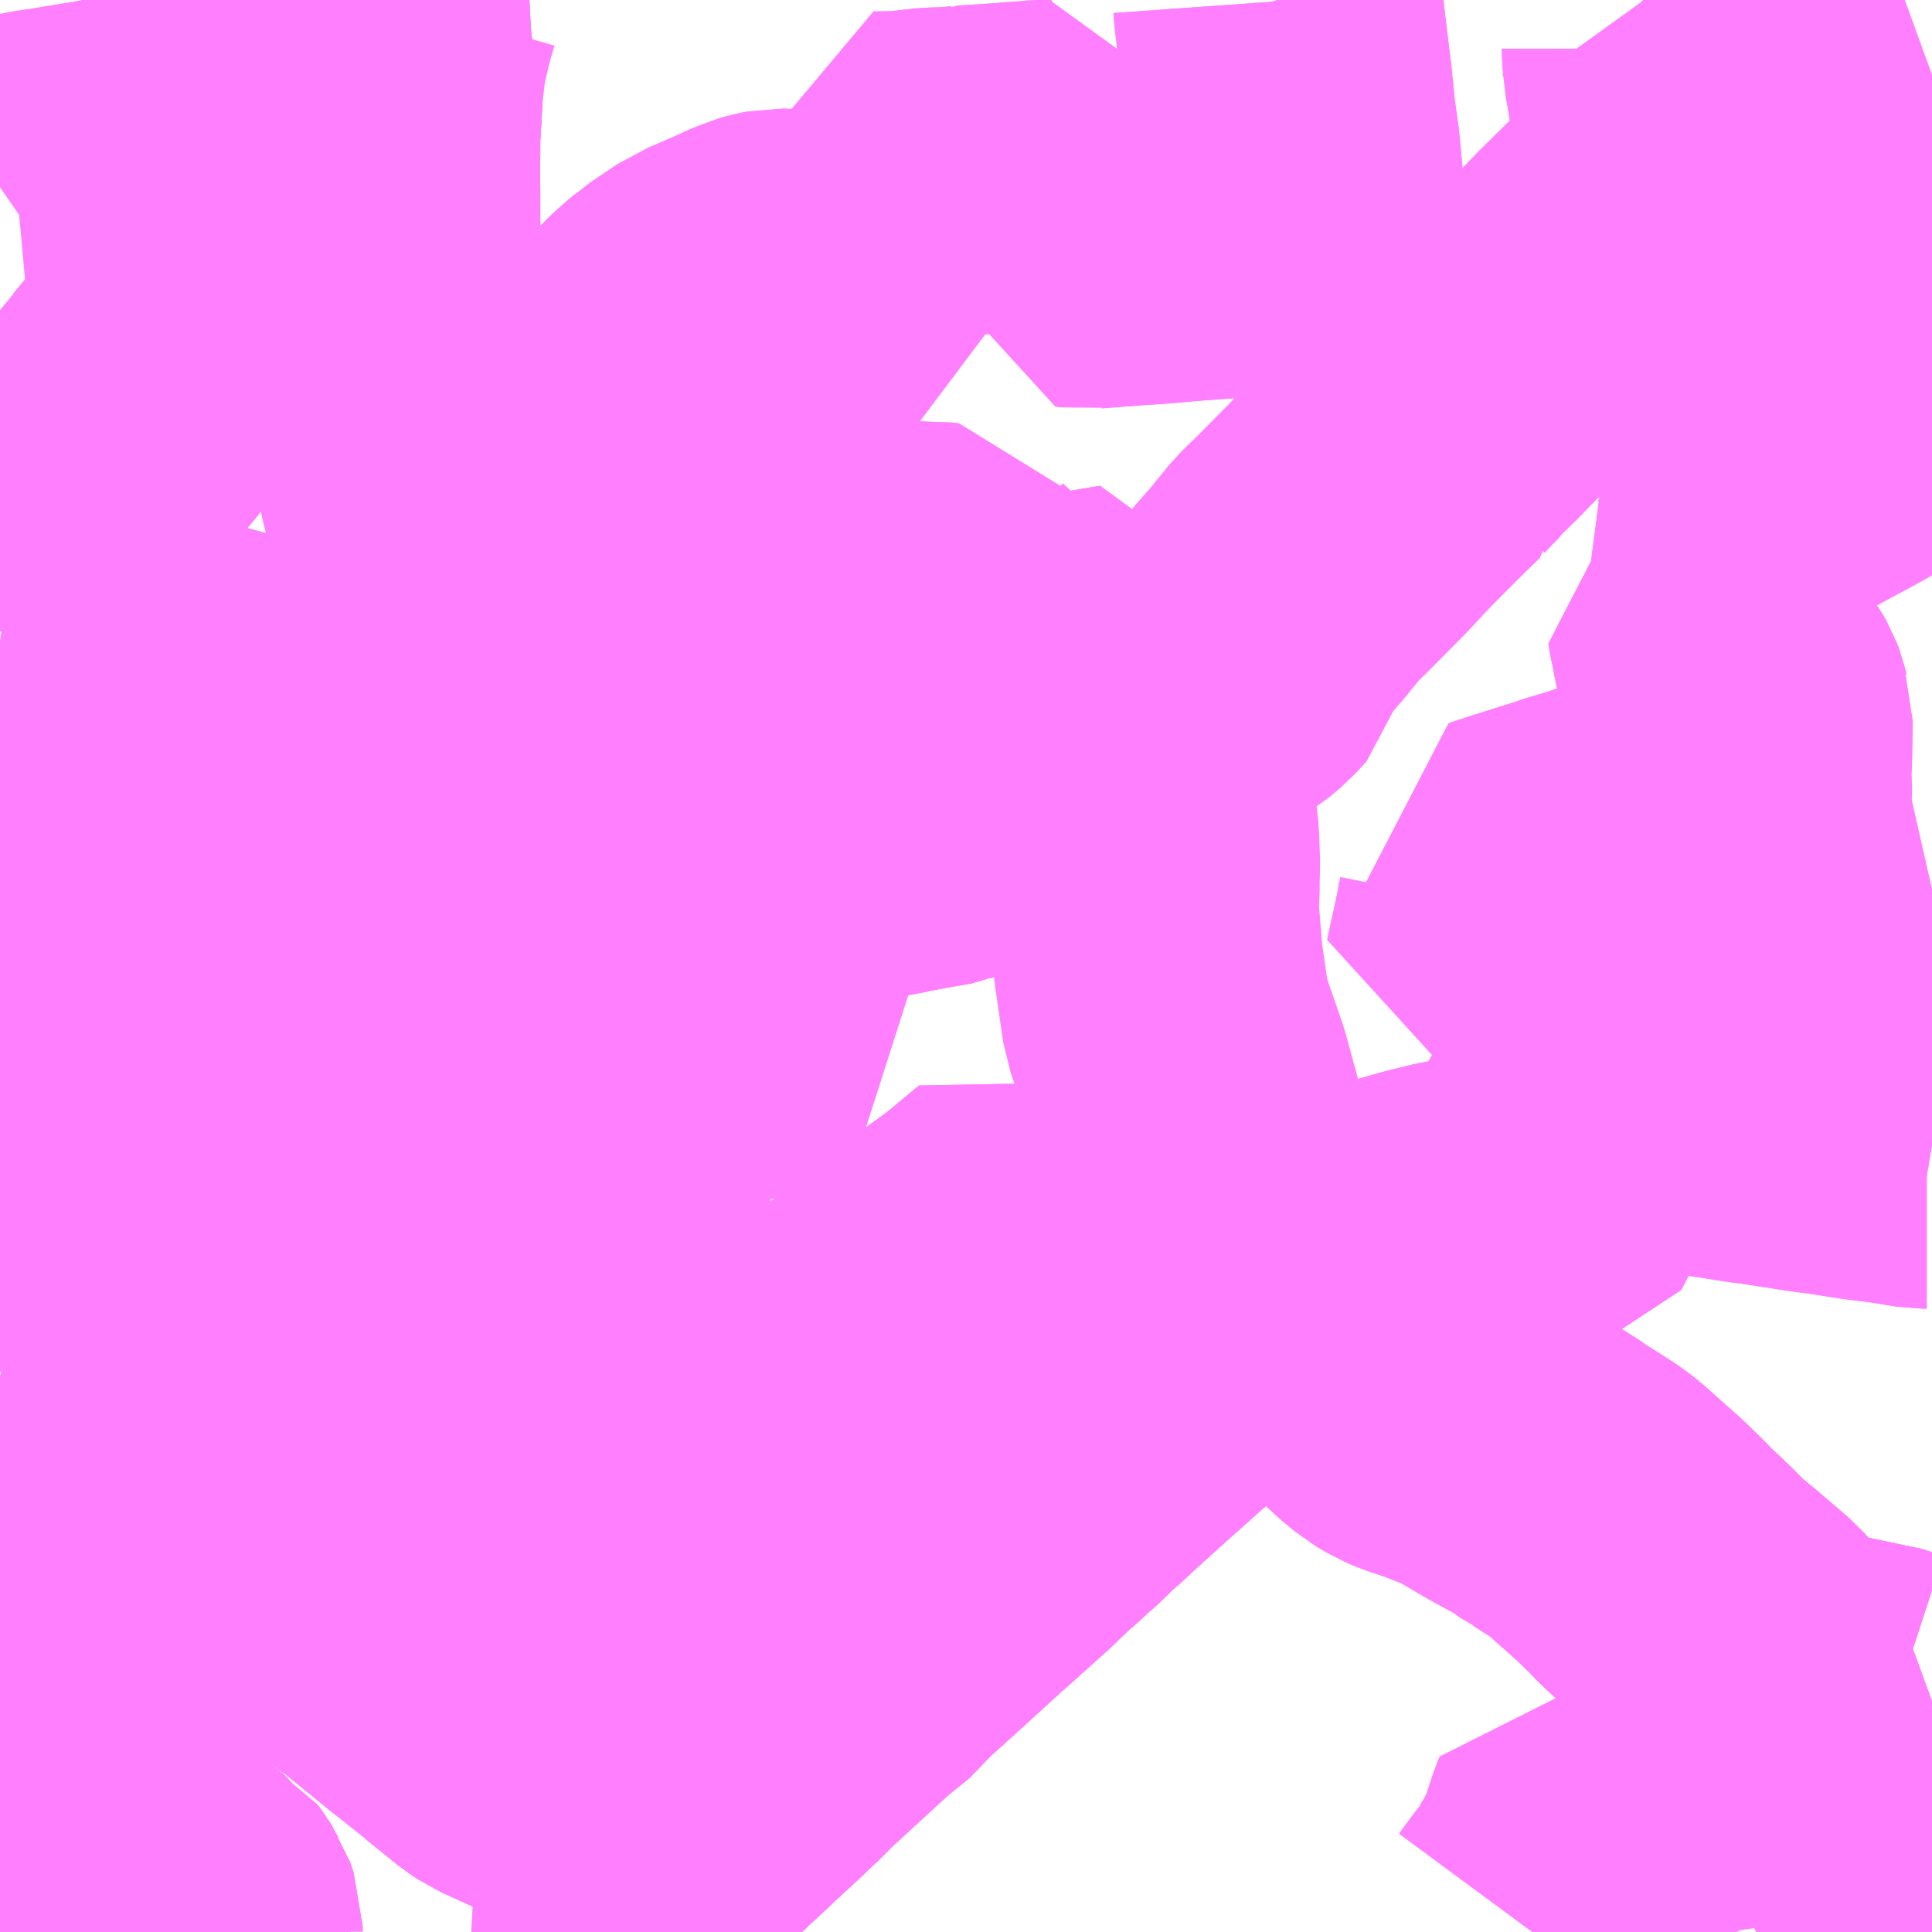 <?xml version="1.0" encoding="UTF-8"?>
<svg  xmlns="http://www.w3.org/2000/svg" xmlns:xlink="http://www.w3.org/1999/xlink" xmlns:go="http://purl.org/svgmap/profile" property="N07_001,N07_002,N07_003,N07_004,N07_005,N07_006,N07_007" viewBox="13939.453 -3599.121 4.395 4.395" go:dataArea="13939.453125 -3599.12109375 4.39453125 4.39453125" >
<globalCoordinateSystem srsName="http://purl.org/crs/84" transform="matrix(100.0,0.0,0.0,-100.0,0.0,0.0)" />
<defs>
 <g id="p0" >
  <circle cx="0.0" cy="0.0" r="3" stroke="green" stroke-width="0.75" vector-effect="non-scaling-stroke" />
 </g>
</defs>
<g fill="none" fill-rule="evenodd" stroke="#FF00FF" stroke-width="0.75" opacity="0.5" vector-effect="non-scaling-stroke" stroke-linejoin="bevel" >
<path content="1,JRバス関東（株）,上州ゆめぐり号,9.0,9.0,9.0," xlink:title="1" d="M13939.453,-3594.916L13939.553,-3594.854L13939.571,-3594.842L13939.598,-3594.822L13939.674,-3594.763L13939.674,-3594.763L13939.719,-3594.727"/>
<path content="1,JRバス関東（株）,新宿～佐久・小諸,8.0,10.0,10.0," xlink:title="1" d="M13939.719,-3594.727L13939.674,-3594.763L13939.674,-3594.763L13939.598,-3594.822L13939.571,-3594.842L13939.553,-3594.854L13939.453,-3594.916"/>
<path content="1,JRバス関東（株）,新宿～本庄・伊勢崎,10.0,10.0,10.0," xlink:title="1" d="M13939.719,-3594.727L13939.674,-3594.763L13939.674,-3594.763L13939.598,-3594.822L13939.571,-3594.842L13939.553,-3594.854L13939.453,-3594.916"/>
<path content="1,JRバス関東（株）,金沢エクスプレス/ドリーム金沢号/青春ドリーム金沢号,6.0,6.0,6.0," xlink:title="1" d="M13939.719,-3594.727L13939.674,-3594.763L13939.674,-3594.763L13939.598,-3594.822L13939.571,-3594.842L13939.553,-3594.854L13939.453,-3594.916"/>
<path content="1,京王バス南（株）,新宿～長野線,7.0,7.0,7.0," xlink:title="1" d="M13939.719,-3594.727L13939.674,-3594.763L13939.674,-3594.763L13939.598,-3594.822L13939.571,-3594.842L13939.553,-3594.854L13939.453,-3594.916"/>
<path content="1,加越能鉄道（株）,東京行き（高速バス）,2.0,2.0,2.0," xlink:title="1" d="M13939.719,-3594.727L13939.674,-3594.763L13939.598,-3594.822L13939.553,-3594.854L13939.453,-3594.916"/>
<path content="1,北陸鉄道（株）,高速バス　金沢⇔渋谷八王子,2.0,2.0,2.0," xlink:title="1" d="M13939.719,-3594.727L13939.674,-3594.763L13939.598,-3594.822L13939.553,-3594.854L13939.453,-3594.916"/>
<path content="1,千曲バス（株）,上田～池袋,5.0,5.0,5.0," xlink:title="1" d="M13939.453,-3594.916L13939.553,-3594.854L13939.598,-3594.822L13939.674,-3594.763L13939.719,-3594.727"/>
<path content="1,千曲バス（株）,上田～立川,1.0,1.0,1.0," xlink:title="1" d="M13939.719,-3594.727L13939.674,-3594.763L13939.598,-3594.822L13939.553,-3594.854L13939.453,-3594.916"/>
<path content="1,千曲バス（株）,佐久～池袋,4.0,4.0,4.0," xlink:title="1" d="M13939.453,-3594.916L13939.553,-3594.854L13939.598,-3594.822L13939.674,-3594.763L13939.719,-3594.727"/>
<path content="1,千曲バス（株）,小諸～池袋,3.0,3.0,3.0," xlink:title="1" d="M13939.453,-3594.916L13939.553,-3594.854L13939.598,-3594.822L13939.674,-3594.763L13939.719,-3594.727"/>
<path content="1,千曲バス（株）,小諸～立川,1.0,1.0,1.0," xlink:title="1" d="M13939.719,-3594.727L13939.674,-3594.763L13939.598,-3594.822L13939.553,-3594.854L13939.453,-3594.916"/>
<path content="1,千曲バス（株）,御代田～池袋,1.0,1.0,1.0," xlink:title="1" d="M13939.719,-3594.727L13939.674,-3594.763L13939.598,-3594.822L13939.553,-3594.854L13939.453,-3594.916"/>
<path content="1,千葉交通,アザレア号,7.0,7.0,7.0," xlink:title="1" d="M13939.453,-3594.916L13939.553,-3594.854L13939.571,-3594.842L13939.598,-3594.822L13939.674,-3594.763L13939.674,-3594.763L13939.719,-3594.727"/>
<path content="1,千葉交通,フォレスト号,1.0,1.0,1.0," xlink:title="1" d="M13939.719,-3594.727L13939.674,-3594.763L13939.674,-3594.763L13939.598,-3594.822L13939.571,-3594.842L13939.553,-3594.854L13939.453,-3594.916"/>
<path content="1,千葉交通,坂戸駅南口・川越駅西口～成田空港,4.0,4.0,4.0," xlink:title="1" d="M13939.46,-3595.692L13939.453,-3595.69L13939.453,-3595.69M13939.453,-3594.916L13939.553,-3594.854L13939.571,-3594.842L13939.598,-3594.822L13939.674,-3594.763L13939.674,-3594.763L13939.719,-3594.727"/>
<path content="1,国際十王交通（株）,京都・大阪線,1.0,1.0,1.0," xlink:title="1" d="M13939.674,-3594.763L13939.719,-3594.727"/>
<path content="1,国際十王交通（株）,京都・大阪線,1.0,1.0,1.0," xlink:title="1" d="M13939.674,-3594.763L13939.674,-3594.763"/>
<path content="1,国際十王交通（株）,京都・大阪線,1.0,1.0,1.0," xlink:title="1" d="M13939.674,-3594.763L13939.674,-3594.763"/>
<path content="1,国際十王交通（株）,京都・大阪線,1.0,1.0,1.0," xlink:title="1" d="M13939.46,-3595.692L13939.453,-3595.69L13939.453,-3595.69M13939.453,-3595.355L13939.507,-3595.357L13939.53,-3595.358L13939.585,-3595.363L13939.642,-3595.367L13939.707,-3595.373L13939.756,-3595.375L13939.778,-3595.377L13939.787,-3595.377L13939.805,-3595.376L13939.81,-3595.371L13939.798,-3595.354L13939.794,-3595.349L13939.793,-3595.348L13939.761,-3595.307L13939.725,-3595.261L13939.709,-3595.239L13939.7,-3595.225L13939.688,-3595.197L13939.681,-3595.181L13939.673,-3595.157L13939.668,-3595.144L13939.626,-3595.112L13939.609,-3595.102L13939.557,-3595.082L13939.552,-3595.08L13939.545,-3595.075L13939.542,-3595.073L13939.539,-3595.071L13939.532,-3595.064L13939.53,-3595.061L13939.528,-3595.057L13939.533,-3595.054L13939.527,-3595.043L13939.523,-3595.035L13939.522,-3595.027L13939.522,-3595.017L13939.526,-3595.005L13939.531,-3594.994L13939.538,-3594.987L13939.548,-3594.979L13939.56,-3594.972L13939.577,-3594.966L13939.587,-3594.963L13939.604,-3594.957L13939.631,-3594.948L13939.65,-3594.941L13939.664,-3594.934L13939.678,-3594.928L13939.693,-3594.92L13939.704,-3594.915L13939.715,-3594.909L13939.729,-3594.899L13939.737,-3594.893L13939.794,-3594.847L13939.84,-3594.812L13939.855,-3594.785L13939.86,-3594.769L13939.86,-3594.753L13939.859,-3594.749L13939.854,-3594.734L13939.849,-3594.727M13939.765,-3594.727L13939.739,-3594.739L13939.711,-3594.751L13939.674,-3594.763L13939.674,-3594.763"/>
<path content="1,国際十王交通（株）,京都・大阪線,1.0,1.0,1.0," xlink:title="1" d="M13939.453,-3594.916L13939.553,-3594.854L13939.571,-3594.842L13939.598,-3594.822L13939.674,-3594.763"/>
<path content="1,国際十王交通（株）,成田空港線,2.0,2.0,2.0," xlink:title="1" d="M13939.719,-3594.727L13939.674,-3594.763L13939.674,-3594.763L13939.598,-3594.822L13939.571,-3594.842L13939.553,-3594.854L13939.453,-3594.916"/>
<path content="1,国際十王交通（株）,羽田空港線,3.0,3.0,3.0," xlink:title="1" d="M13939.876,-3594.727L13939.877,-3594.741L13939.876,-3594.749L13939.875,-3594.754L13939.867,-3594.782L13939.857,-3594.797L13939.84,-3594.812L13939.794,-3594.847L13939.737,-3594.893L13939.729,-3594.899L13939.715,-3594.909L13939.704,-3594.915L13939.693,-3594.92L13939.678,-3594.928L13939.664,-3594.934L13939.65,-3594.941L13939.631,-3594.948L13939.604,-3594.957L13939.587,-3594.963L13939.577,-3594.966L13939.56,-3594.972L13939.548,-3594.979L13939.538,-3594.987L13939.531,-3594.994L13939.526,-3595.005L13939.522,-3595.017L13939.522,-3595.027L13939.523,-3595.035L13939.527,-3595.043L13939.533,-3595.054L13939.528,-3595.057L13939.53,-3595.061L13939.532,-3595.064L13939.539,-3595.071L13939.542,-3595.073L13939.545,-3595.075L13939.552,-3595.08L13939.557,-3595.082L13939.609,-3595.102L13939.626,-3595.112L13939.668,-3595.144L13939.673,-3595.157L13939.681,-3595.181L13939.688,-3595.197L13939.7,-3595.225L13939.709,-3595.239L13939.725,-3595.261L13939.761,-3595.307L13939.793,-3595.348L13939.794,-3595.349L13939.798,-3595.354L13939.81,-3595.371"/>
<path content="1,国際十王交通（株）,羽田空港線,3.0,3.0,3.0," xlink:title="1" d="M13939.81,-3595.371L13939.805,-3595.376L13939.787,-3595.377L13939.778,-3595.377L13939.756,-3595.375L13939.707,-3595.373L13939.642,-3595.367L13939.585,-3595.363L13939.53,-3595.358L13939.507,-3595.357L13939.453,-3595.355M13939.453,-3595.69L13939.453,-3595.69L13939.46,-3595.692"/>
<path content="1,国際十王交通（株）,羽田空港線,3.0,3.0,3.0," xlink:title="1" d="M13939.81,-3595.371L13939.812,-3595.373L13939.83,-3595.398L13939.864,-3595.447L13939.868,-3595.453L13939.878,-3595.466L13939.882,-3595.471L13939.913,-3595.515L13939.921,-3595.526L13939.923,-3595.53L13939.929,-3595.536L13939.936,-3595.545L13940.008,-3595.646L13940.039,-3595.689L13940.043,-3595.694L13940.089,-3595.756L13940.092,-3595.76L13940.097,-3595.767L13940.195,-3595.893L13940.253,-3595.968L13940.269,-3595.989L13940.291,-3596.018L13940.297,-3596.026L13940.395,-3596.151L13940.408,-3596.168L13940.417,-3596.18L13940.425,-3596.19L13940.496,-3596.28L13940.501,-3596.287L13940.508,-3596.296L13940.571,-3596.378L13940.578,-3596.388L13940.586,-3596.399L13940.612,-3596.432L13940.629,-3596.457L13940.638,-3596.471L13940.674,-3596.535L13940.677,-3596.541L13940.683,-3596.555L13940.693,-3596.581L13940.715,-3596.645L13940.723,-3596.673L13940.727,-3596.715L13940.728,-3596.761L13940.728,-3596.773L13940.727,-3596.783L13940.722,-3596.815L13940.719,-3596.835L13940.717,-3596.848L13940.706,-3596.906L13940.702,-3596.925L13940.7,-3596.934L13940.656,-3597.109L13940.649,-3597.135L13940.63,-3597.206L13940.587,-3597.369L13940.586,-3597.373L13940.572,-3597.42L13940.547,-3597.517L13940.544,-3597.526L13940.539,-3597.539L13940.517,-3597.63L13940.49,-3597.738L13940.487,-3597.751L13940.484,-3597.763L13940.473,-3597.806L13940.471,-3597.816L13940.467,-3597.832L13940.418,-3598.015L13940.415,-3598.028L13940.413,-3598.041L13940.38,-3598.156L13940.371,-3598.187L13940.369,-3598.194L13940.364,-3598.209L13940.359,-3598.224L13940.347,-3598.265L13940.346,-3598.267L13940.322,-3598.346L13940.314,-3598.37L13940.311,-3598.383L13940.307,-3598.398L13940.307,-3598.409L13940.306,-3598.421L13940.306,-3598.446L13940.307,-3598.463L13940.307,-3598.474L13940.307,-3598.525L13940.307,-3598.538L13940.307,-3598.631L13940.307,-3598.643L13940.307,-3598.685L13940.306,-3598.739L13940.306,-3598.755L13940.307,-3598.769L13940.307,-3598.811L13940.313,-3598.916L13940.321,-3598.986L13940.325,-3599.009L13940.334,-3599.047L13940.337,-3599.062L13940.354,-3599.121"/>
<path content="1,富士急行（株）,河口湖～渋川・前橋・高崎線,0.3,0.3,0.3," xlink:title="1" d="M13939.719,-3594.727L13939.674,-3594.763L13939.674,-3594.763L13939.598,-3594.822L13939.571,-3594.842L13939.553,-3594.854L13939.453,-3594.916"/>
<path content="1,富山地方鉄道（株）,東京（高速バス）,4.0,4.0,4.0," xlink:title="1" d="M13939.719,-3594.727L13939.674,-3594.763L13939.598,-3594.822L13939.553,-3594.854L13939.453,-3594.916"/>
<path content="1,川中島バス（株）,特急長野新宿線,8.5,8.5,8.5," xlink:title="1" d="M13939.719,-3594.727L13939.674,-3594.763L13939.598,-3594.822L13939.553,-3594.854L13939.453,-3594.916"/>
<path content="1,川越観光自動車,入西団地線4-1,54.0,35.0,35.0," xlink:title="1" d="M13939.453,-3597.397L13939.515,-3597.36L13939.629,-3597.292L13939.64,-3597.285"/>
<path content="1,川越観光自動車,入西団地線4-2,69.0,47.0,47.0," xlink:title="1" d="M13939.453,-3597.397L13939.515,-3597.36L13939.629,-3597.292L13939.64,-3597.285"/>
<path content="1,川越観光自動車,高速バス成田線,4.0,4.0,4.0," xlink:title="1" d="M13939.903,-3594.727L13939.903,-3594.739L13939.895,-3594.762L13939.887,-3594.774L13939.886,-3594.776L13939.871,-3594.797L13939.84,-3594.812L13939.794,-3594.847L13939.737,-3594.893L13939.72,-3594.922L13939.701,-3594.939L13939.674,-3594.972L13939.63,-3595.038L13939.633,-3595.046L13939.668,-3595.144L13939.673,-3595.157L13939.681,-3595.181L13939.688,-3595.197L13939.7,-3595.225L13939.709,-3595.239L13939.725,-3595.261L13939.761,-3595.307L13939.793,-3595.348L13939.794,-3595.349L13939.798,-3595.354L13939.81,-3595.371L13939.805,-3595.376L13939.787,-3595.377L13939.778,-3595.377L13939.756,-3595.375L13939.707,-3595.373L13939.642,-3595.367L13939.585,-3595.363L13939.53,-3595.358L13939.507,-3595.357L13939.453,-3595.355M13939.453,-3595.69L13939.453,-3595.69L13939.46,-3595.692"/>
<path content="1,新潟交通（株）・越後交通（株）・西部バス（株）,高速バス新潟・越後（新潟・長岡～池袋線）,16.0,16.0,16.0," xlink:title="1" d="M13939.719,-3594.727L13939.674,-3594.763L13939.598,-3594.822L13939.553,-3594.854L13939.453,-3594.916"/>
<path content="1,日本中央バス（株）,シルクライナー,5.0,5.0,5.0," xlink:title="1" d="M13939.719,-3594.727L13939.674,-3594.763L13939.674,-3594.763L13939.598,-3594.822L13939.571,-3594.842L13939.553,-3594.854L13939.453,-3594.916"/>
<path content="1,日本中央バス（株）,前橋・高崎～池袋・新宿・秋葉原線,6.0,6.0,6.0," xlink:title="1" d="M13939.719,-3594.727L13939.674,-3594.763L13939.674,-3594.763L13939.598,-3594.822L13939.571,-3594.842L13939.553,-3594.854L13939.453,-3594.916"/>
<path content="1,日本中央バス（株）,東京・さいたま～富山・金沢線,1.0,1.0,1.0," xlink:title="1" d="M13939.719,-3594.727L13939.674,-3594.763L13939.674,-3594.763L13939.598,-3594.822L13939.571,-3594.842L13939.553,-3594.854L13939.453,-3594.916"/>
<path content="1,日本中央バス（株）,東海ライナー,2.0,2.0,2.0," xlink:title="1" d="M13939.719,-3594.727L13939.674,-3594.763L13939.674,-3594.763L13939.598,-3594.822L13939.571,-3594.842L13939.553,-3594.854L13939.453,-3594.916"/>
<path content="1,日本中央バス（株）,渋川・前橋～羽田空港線,8.0,8.0,8.0," xlink:title="1" d="M13939.719,-3594.727L13939.674,-3594.763L13939.674,-3594.763L13939.598,-3594.822L13939.571,-3594.842L13939.553,-3594.854L13939.453,-3594.916"/>
<path content="1,東京空港交通（株）,前橋・伊勢崎・高崎エリア～羽田空港線,4.0,4.0,4.0," xlink:title="1" d="M13939.719,-3594.727L13939.674,-3594.763L13939.674,-3594.763L13939.598,-3594.822L13939.571,-3594.842L13939.553,-3594.854L13939.453,-3594.916"/>
<path content="1,東京空港交通（株）,本籠原駅・熊谷・森林公園駅・坂戸駅～羽田空港線,3.0,3.0,3.0," xlink:title="1" d="M13939.876,-3594.727L13939.877,-3594.741L13939.876,-3594.749L13939.875,-3594.754L13939.867,-3594.782L13939.857,-3594.797L13939.84,-3594.812L13939.794,-3594.847L13939.737,-3594.893L13939.729,-3594.899L13939.715,-3594.909L13939.704,-3594.915L13939.693,-3594.92L13939.678,-3594.928L13939.664,-3594.934L13939.65,-3594.941L13939.631,-3594.948L13939.604,-3594.957L13939.611,-3594.978L13939.615,-3594.992L13939.626,-3595.027L13939.63,-3595.038L13939.633,-3595.046L13939.668,-3595.144L13939.673,-3595.157L13939.681,-3595.181L13939.688,-3595.197L13939.7,-3595.225L13939.709,-3595.239L13939.725,-3595.261L13939.761,-3595.307L13939.793,-3595.348L13939.794,-3595.349L13939.798,-3595.354L13939.81,-3595.371L13939.812,-3595.373"/>
<path content="1,東京空港交通（株）,本籠原駅・熊谷・森林公園駅・坂戸駅～羽田空港線,3.0,3.0,3.0," xlink:title="1" d="M13939.812,-3595.373L13939.83,-3595.398L13939.864,-3595.447L13939.868,-3595.453L13939.878,-3595.466L13939.882,-3595.471L13939.913,-3595.515L13939.921,-3595.526L13939.923,-3595.53L13939.929,-3595.536L13939.936,-3595.545L13940.008,-3595.646L13940.039,-3595.689L13940.043,-3595.694L13940.089,-3595.756L13940.092,-3595.76L13940.097,-3595.767L13940.195,-3595.893L13940.253,-3595.968L13940.269,-3595.989L13940.291,-3596.018L13940.297,-3596.026L13940.395,-3596.151L13940.408,-3596.168L13940.417,-3596.18L13940.425,-3596.19L13940.496,-3596.28L13940.501,-3596.287L13940.508,-3596.296L13940.571,-3596.378L13940.578,-3596.388L13940.586,-3596.399L13940.612,-3596.432L13940.629,-3596.457L13940.638,-3596.471L13940.674,-3596.535L13940.677,-3596.541L13940.683,-3596.555L13940.693,-3596.581L13940.715,-3596.645L13940.723,-3596.673L13940.727,-3596.715L13940.728,-3596.761L13940.728,-3596.773L13940.727,-3596.783L13940.722,-3596.815L13940.719,-3596.835L13940.717,-3596.848L13940.706,-3596.906L13940.702,-3596.925L13940.7,-3596.934L13940.656,-3597.109L13940.649,-3597.135L13940.63,-3597.206L13940.587,-3597.369L13940.586,-3597.373L13940.572,-3597.42L13940.547,-3597.517L13940.544,-3597.526L13940.539,-3597.539L13940.517,-3597.63L13940.49,-3597.738L13940.487,-3597.751L13940.484,-3597.763L13940.473,-3597.806L13940.471,-3597.816L13940.467,-3597.832L13940.418,-3598.015L13940.415,-3598.028L13940.413,-3598.041L13940.38,-3598.156L13940.371,-3598.187L13940.369,-3598.194L13940.364,-3598.209L13940.359,-3598.224L13940.347,-3598.265L13940.346,-3598.267L13940.322,-3598.346L13940.314,-3598.37L13940.311,-3598.383L13940.307,-3598.398L13940.307,-3598.409L13940.306,-3598.421L13940.306,-3598.446L13940.307,-3598.463L13940.307,-3598.474L13940.307,-3598.525L13940.307,-3598.538L13940.307,-3598.631L13940.307,-3598.643L13940.307,-3598.685L13940.306,-3598.739L13940.306,-3598.755L13940.307,-3598.769L13940.307,-3598.811L13940.313,-3598.916L13940.306,-3598.925L13940.3,-3598.941L13940.298,-3598.95L13940.292,-3598.971L13940.286,-3599.038L13940.282,-3599.117L13940.282,-3599.121"/>
<path content="1,東京空港交通（株）,本籠原駅・熊谷・森林公園駅・坂戸駅～羽田空港線,3.0,3.0,3.0," xlink:title="1" d="M13939.46,-3595.692L13939.517,-3595.693L13939.534,-3595.692L13939.546,-3595.692L13939.597,-3595.69L13939.631,-3595.686L13939.654,-3595.681L13939.66,-3595.68L13939.69,-3595.672L13939.699,-3595.671L13939.701,-3595.67L13939.71,-3595.667L13939.715,-3595.666L13939.718,-3595.659L13939.719,-3595.65L13939.728,-3595.626L13939.742,-3595.598L13939.749,-3595.586L13939.753,-3595.579L13939.769,-3595.552L13939.78,-3595.53L13939.797,-3595.498L13939.805,-3595.479L13939.809,-3595.467L13939.811,-3595.451L13939.81,-3595.415L13939.809,-3595.384L13939.812,-3595.373"/>
<path content="1,東京空港交通（株）,深谷駅・籠原駅・熊谷駅・森林公園駅～成田空港線,1.0,1.0,1.0," xlink:title="1" d="M13939.719,-3594.727L13939.674,-3594.763L13939.674,-3594.763L13939.598,-3594.822L13939.571,-3594.842L13939.553,-3594.854L13939.453,-3594.916"/>
<path content="1,東武バスウエスト,坂戸駅南口・川越駅西口～成田空港,2.0,2.0,2.0," xlink:title="1" d="M13939.903,-3594.727L13939.903,-3594.739L13939.895,-3594.762L13939.887,-3594.774L13939.886,-3594.776L13939.871,-3594.797L13939.84,-3594.812L13939.794,-3594.847L13939.737,-3594.893L13939.72,-3594.922L13939.701,-3594.939L13939.674,-3594.972L13939.63,-3595.038L13939.633,-3595.046L13939.668,-3595.144L13939.673,-3595.157L13939.681,-3595.181L13939.688,-3595.197L13939.7,-3595.225L13939.709,-3595.239L13939.725,-3595.261L13939.761,-3595.307L13939.793,-3595.348L13939.794,-3595.349L13939.798,-3595.354L13939.81,-3595.371L13939.805,-3595.376L13939.787,-3595.377L13939.778,-3595.377L13939.756,-3595.375L13939.707,-3595.373L13939.642,-3595.367L13939.585,-3595.363L13939.53,-3595.358L13939.507,-3595.357L13939.453,-3595.355M13939.453,-3595.69L13939.453,-3595.69L13939.46,-3595.692"/>
<path content="1,東武バスウエスト,東坂02,12.0,9.5,9.5," xlink:title="1" d="M13942.116,-3596.001L13942.161,-3596.045L13942.17,-3596.051L13942.17,-3596.051L13942.17,-3596.051L13942.209,-3596.081L13942.267,-3596.116L13942.291,-3596.129L13942.291,-3596.129L13942.294,-3596.131L13942.326,-3596.148L13942.353,-3596.166L13942.368,-3596.172L13942.368,-3596.172L13942.39,-3596.15L13942.433,-3596.112L13942.436,-3596.11L13942.486,-3596.066L13942.491,-3596.061L13942.493,-3596.059L13942.506,-3596.046L13942.529,-3596.027L13942.547,-3596.01L13942.572,-3595.986L13942.595,-3595.964L13942.607,-3595.952L13942.637,-3595.927L13942.662,-3595.912L13942.683,-3595.903L13942.692,-3595.9L13942.734,-3595.886L13942.756,-3595.877L13942.79,-3595.864L13942.83,-3595.844L13942.849,-3595.832L13942.892,-3595.807L13942.962,-3595.769L13942.997,-3595.743L13943.006,-3595.739L13943.039,-3595.718L13943.056,-3595.707L13943.078,-3595.691L13943.162,-3595.616L13943.2,-3595.579L13943.22,-3595.558L13943.246,-3595.534L13943.271,-3595.51L13943.3,-3595.48L13943.338,-3595.449L13943.351,-3595.438L13943.414,-3595.384L13943.431,-3595.365L13943.46,-3595.325L13943.474,-3595.309L13943.487,-3595.297L13943.493,-3595.291L13943.519,-3595.279L13943.548,-3595.271L13943.596,-3595.261L13943.612,-3595.259L13943.688,-3595.243L13943.708,-3595.241L13943.757,-3595.225L13943.77,-3595.222L13943.793,-3595.231L13943.801,-3595.235L13943.837,-3595.246L13943.848,-3595.25"/>
<path content="1,東武バスウエスト,東坂03,16.0,17.0,17.0," xlink:title="1" d="M13940.954,-3594.937L13940.958,-3594.941L13940.958,-3594.941L13941.098,-3595.072L13941.153,-3595.123L13941.193,-3595.161L13941.215,-3595.183L13941.215,-3595.183L13941.228,-3595.196L13941.236,-3595.203L13941.244,-3595.21L13941.272,-3595.236L13941.368,-3595.324L13941.389,-3595.337L13941.44,-3595.39L13941.461,-3595.41L13941.462,-3595.411L13941.5,-3595.445L13941.5,-3595.445L13941.5,-3595.445L13941.507,-3595.452L13941.509,-3595.453L13941.509,-3595.453L13941.509,-3595.453L13941.509,-3595.453L13941.623,-3595.557L13941.641,-3595.573L13941.668,-3595.597L13941.728,-3595.651L13941.745,-3595.668L13941.745,-3595.668L13941.745,-3595.668L13941.747,-3595.669L13941.765,-3595.682L13941.778,-3595.698L13941.797,-3595.715L13941.797,-3595.715L13941.797,-3595.715L13941.817,-3595.734L13941.827,-3595.742L13941.827,-3595.742L13941.827,-3595.742L13941.844,-3595.758L13941.853,-3595.767L13941.862,-3595.777L13941.866,-3595.78L13941.895,-3595.805L13941.906,-3595.816L13941.906,-3595.816L13941.906,-3595.816L13941.906,-3595.816L13942.001,-3595.902L13942.01,-3595.91L13942.01,-3595.91L13942.024,-3595.922L13942.063,-3595.957L13942.081,-3595.974L13942.083,-3595.975L13942.116,-3596.001L13942.161,-3596.045L13942.17,-3596.051L13942.17,-3596.051L13942.17,-3596.051L13942.209,-3596.081L13942.267,-3596.116L13942.291,-3596.129L13942.291,-3596.129L13942.294,-3596.131L13942.326,-3596.148L13942.353,-3596.166L13942.368,-3596.172L13942.368,-3596.172L13942.39,-3596.15L13942.433,-3596.112L13942.436,-3596.11L13942.486,-3596.066L13942.491,-3596.061L13942.493,-3596.059L13942.506,-3596.046L13942.529,-3596.027L13942.547,-3596.01L13942.572,-3595.986L13942.595,-3595.964L13942.607,-3595.952L13942.637,-3595.927L13942.662,-3595.912L13942.683,-3595.903L13942.692,-3595.9L13942.734,-3595.886L13942.756,-3595.877L13942.79,-3595.864L13942.83,-3595.844L13942.849,-3595.832L13942.892,-3595.807L13942.962,-3595.769L13942.997,-3595.743L13943.006,-3595.739L13943.039,-3595.718L13943.056,-3595.707L13943.078,-3595.691L13943.162,-3595.616L13943.2,-3595.579L13943.22,-3595.558L13943.246,-3595.534L13943.271,-3595.51L13943.3,-3595.48L13943.338,-3595.449L13943.351,-3595.438L13943.414,-3595.384L13943.431,-3595.365L13943.46,-3595.325L13943.474,-3595.309L13943.487,-3595.297L13943.493,-3595.291L13943.519,-3595.279L13943.548,-3595.271L13943.596,-3595.261L13943.612,-3595.259L13943.688,-3595.243L13943.708,-3595.241L13943.757,-3595.225L13943.77,-3595.222L13943.793,-3595.231L13943.801,-3595.235L13943.837,-3595.246L13943.848,-3595.25"/>
<path content="1,東武バスウエスト,深夜急行（川越駅東口～森林公園駅南口）,0.2,0.0,0.0," xlink:title="1" d="M13941.253,-3594.727L13941.228,-3594.744L13941.189,-3594.771L13941.182,-3594.775L13941.145,-3594.802L13941.115,-3594.823L13941.1,-3594.834L13941.055,-3594.867L13941.009,-3594.903L13940.989,-3594.917L13940.974,-3594.929L13940.954,-3594.937L13940.896,-3594.988L13940.866,-3595.01L13940.811,-3595.05L13940.79,-3595.065L13940.769,-3595.079L13940.744,-3595.096L13940.67,-3595.132L13940.658,-3595.137L13940.612,-3595.158L13940.594,-3595.17L13940.522,-3595.228L13940.519,-3595.235L13940.437,-3595.296L13940.334,-3595.38L13940.331,-3595.381L13940.321,-3595.389L13940.225,-3595.465L13940.215,-3595.474L13940.136,-3595.539L13940.131,-3595.541L13940.079,-3595.585L13940.022,-3595.634L13940.008,-3595.646L13939.995,-3595.657L13939.982,-3595.667L13939.953,-3595.687L13939.929,-3595.703L13939.91,-3595.712L13939.896,-3595.722L13939.873,-3595.737L13939.867,-3595.741L13939.856,-3595.749L13939.851,-3595.751L13939.843,-3595.756L13939.829,-3595.765L13939.8,-3595.784L13939.741,-3595.82L13939.72,-3595.832L13939.687,-3595.852L13939.669,-3595.863L13939.66,-3595.868L13939.54,-3595.941L13939.485,-3595.974L13939.464,-3595.986L13939.458,-3595.988L13939.453,-3595.992M13939.453,-3596.285L13939.463,-3596.296L13939.49,-3596.328L13939.494,-3596.332L13939.569,-3596.421L13939.599,-3596.456L13939.588,-3596.463L13939.577,-3596.468L13939.563,-3596.477L13939.537,-3596.489L13939.516,-3596.5L13939.482,-3596.514L13939.465,-3596.522L13939.464,-3596.523L13939.453,-3596.528M13939.453,-3597.685L13939.469,-3597.726L13939.478,-3597.753L13939.48,-3597.758L13939.489,-3597.783L13939.49,-3597.786L13939.496,-3597.804L13939.498,-3597.808L13939.507,-3597.831L13939.527,-3597.878L13939.535,-3597.896L13939.546,-3597.919L13939.555,-3597.934L13939.561,-3597.946L13939.566,-3597.955L13939.584,-3597.98L13939.607,-3598.012L13939.678,-3598.099L13939.772,-3598.213L13939.775,-3598.218L13939.8,-3598.248L13939.827,-3598.279L13939.852,-3598.306L13939.872,-3598.322L13939.886,-3598.329L13939.897,-3598.333L13939.913,-3598.336L13939.994,-3598.353L13940.001,-3598.354L13940.014,-3598.358L13940.044,-3598.364L13940.081,-3598.369L13940.118,-3598.377L13940.147,-3598.381L13940.149,-3598.382L13940.263,-3598.401L13940.291,-3598.406L13940.306,-3598.409L13940.307,-3598.409L13940.306,-3598.421L13940.306,-3598.446L13940.307,-3598.463L13940.307,-3598.474L13940.307,-3598.525L13940.307,-3598.538L13940.307,-3598.631L13940.307,-3598.643L13940.307,-3598.685L13940.306,-3598.739L13940.306,-3598.755L13940.307,-3598.769L13940.307,-3598.811L13940.313,-3598.916L13940.306,-3598.925L13940.3,-3598.941L13940.298,-3598.95L13940.292,-3598.971L13940.286,-3599.038L13940.282,-3599.117L13940.282,-3599.121"/>
<path content="1,東武バスウエスト,若01,30.5,27.0,27.0," xlink:title="1" d="M13940.954,-3594.937L13940.958,-3594.941L13940.958,-3594.941L13941.098,-3595.072L13941.153,-3595.123L13941.193,-3595.161L13941.215,-3595.183L13941.215,-3595.183L13941.228,-3595.196L13941.228,-3595.196L13941.236,-3595.203L13941.244,-3595.21L13941.272,-3595.236L13941.368,-3595.324L13941.389,-3595.337L13941.44,-3595.39L13941.461,-3595.41L13941.463,-3595.411L13941.5,-3595.445L13941.5,-3595.445L13941.5,-3595.445L13941.507,-3595.451L13941.509,-3595.453L13941.509,-3595.453L13941.509,-3595.453L13941.509,-3595.453L13941.623,-3595.557L13941.641,-3595.572L13941.668,-3595.597L13941.728,-3595.651L13941.745,-3595.668L13941.745,-3595.668L13941.745,-3595.668L13941.746,-3595.669L13941.765,-3595.682L13941.778,-3595.698L13941.797,-3595.715L13941.797,-3595.715L13941.797,-3595.715L13941.817,-3595.734L13941.827,-3595.742L13941.827,-3595.742L13941.827,-3595.742L13941.843,-3595.757L13941.853,-3595.767L13941.862,-3595.776L13941.866,-3595.78L13941.895,-3595.805L13941.906,-3595.816L13941.906,-3595.816L13941.906,-3595.816L13941.906,-3595.816L13942.001,-3595.902L13942.01,-3595.91L13942.01,-3595.91L13942.023,-3595.922L13942.063,-3595.957L13942.081,-3595.974L13942.083,-3595.975L13942.116,-3596.001L13942.161,-3596.045L13942.161,-3596.045L13942.17,-3596.051L13942.17,-3596.051L13942.17,-3596.051L13942.209,-3596.081L13942.267,-3596.115L13942.291,-3596.128L13942.291,-3596.129L13942.291,-3596.129L13942.291,-3596.129L13942.291,-3596.129L13942.294,-3596.131L13942.326,-3596.148L13942.353,-3596.166L13942.368,-3596.172L13942.368,-3596.172L13942.368,-3596.172L13942.368,-3596.172L13942.368,-3596.172L13942.348,-3596.192L13942.334,-3596.207L13942.322,-3596.22L13942.317,-3596.227L13942.288,-3596.261L13942.27,-3596.286L13942.258,-3596.303L13942.233,-3596.345L13942.219,-3596.374L13942.208,-3596.405L13942.206,-3596.416L13942.205,-3596.432L13942.204,-3596.442L13942.19,-3596.52L13942.185,-3596.548L13942.182,-3596.561L13942.179,-3596.572L13942.172,-3596.602L13942.17,-3596.607L13942.154,-3596.665L13942.15,-3596.678L13942.106,-3596.805L13942.088,-3596.93L13942.079,-3597.038L13942.077,-3597.052L13942.08,-3597.095L13942.08,-3597.115L13942.081,-3597.158L13942.08,-3597.184L13942.079,-3597.212L13942.075,-3597.251L13942.072,-3597.262L13942.069,-3597.288L13942.064,-3597.318L13942.058,-3597.359L13942.051,-3597.406L13942.046,-3597.443L13942.05,-3597.451L13942.05,-3597.451L13942.05,-3597.451L13942.053,-3597.457L13942.04,-3597.479L13942.039,-3597.492L13942.035,-3597.522L13942.033,-3597.526L13942.029,-3597.557L13942.09,-3597.557L13942.136,-3597.562L13942.179,-3597.571L13942.212,-3597.58L13942.236,-3597.595L13942.26,-3597.615L13942.274,-3597.63L13942.286,-3597.643L13942.29,-3597.66L13942.306,-3597.709L13942.317,-3597.724L13942.36,-3597.773L13942.376,-3597.793L13942.386,-3597.805L13942.394,-3597.815L13942.403,-3597.826L13942.419,-3597.842L13942.431,-3597.853L13942.523,-3597.946L13942.555,-3597.981L13942.588,-3598.015L13942.661,-3598.088L13942.695,-3598.121L13942.695,-3598.122L13942.714,-3598.142L13942.72,-3598.148L13942.734,-3598.162L13942.736,-3598.166L13942.78,-3598.209L13942.796,-3598.226L13942.873,-3598.303L13942.921,-3598.353L13942.929,-3598.361L13943.031,-3598.46L13943.057,-3598.486L13943.085,-3598.515L13943.16,-3598.589L13943.165,-3598.594L13943.19,-3598.608L13943.201,-3598.623L13943.215,-3598.644L13943.228,-3598.656L13943.232,-3598.661L13943.269,-3598.693L13943.274,-3598.698L13943.29,-3598.711L13943.305,-3598.722L13943.338,-3598.744L13943.371,-3598.762L13943.388,-3598.77L13943.405,-3598.78L13943.456,-3598.803L13943.508,-3598.823L13943.554,-3598.841L13943.616,-3598.865L13943.659,-3598.882L13943.791,-3598.933L13943.815,-3598.939L13943.848,-3598.951"/>
<path content="1,東武バスウエスト,若02,20.5,17.0,17.0," xlink:title="1" d="M13943.848,-3595.25L13943.837,-3595.246L13943.801,-3595.235L13943.793,-3595.231L13943.77,-3595.222L13943.757,-3595.225L13943.708,-3595.241L13943.688,-3595.243L13943.612,-3595.259L13943.596,-3595.261L13943.548,-3595.271L13943.519,-3595.279L13943.493,-3595.291L13943.487,-3595.297L13943.474,-3595.309L13943.46,-3595.325L13943.431,-3595.365L13943.414,-3595.384L13943.351,-3595.438L13943.338,-3595.449L13943.3,-3595.48L13943.271,-3595.51L13943.246,-3595.534L13943.22,-3595.558L13943.2,-3595.579L13943.162,-3595.616L13943.078,-3595.691L13943.056,-3595.707L13943.039,-3595.718L13943.006,-3595.739L13942.997,-3595.743L13942.962,-3595.769L13942.892,-3595.807L13942.849,-3595.832L13942.83,-3595.844L13942.79,-3595.864L13942.756,-3595.877L13942.734,-3595.886L13942.692,-3595.9L13942.683,-3595.903L13942.662,-3595.912L13942.637,-3595.927L13942.607,-3595.952L13942.595,-3595.964L13942.572,-3595.986L13942.547,-3596.01L13942.529,-3596.027L13942.506,-3596.046L13942.493,-3596.059L13942.491,-3596.061L13942.486,-3596.066L13942.436,-3596.11L13942.433,-3596.112L13942.39,-3596.15L13942.368,-3596.172L13942.368,-3596.172L13942.353,-3596.166L13942.326,-3596.148L13942.294,-3596.131L13942.291,-3596.129L13942.291,-3596.129L13942.267,-3596.116L13942.209,-3596.081L13942.17,-3596.051L13942.17,-3596.051L13942.17,-3596.051L13942.161,-3596.045L13942.116,-3596.001L13942.083,-3595.975L13942.081,-3595.974L13942.063,-3595.957L13942.024,-3595.922L13942.01,-3595.91L13942.01,-3595.91L13942.001,-3595.902L13941.906,-3595.816L13941.906,-3595.816L13941.906,-3595.816L13941.906,-3595.816L13941.895,-3595.805L13941.866,-3595.78L13941.862,-3595.777L13941.853,-3595.767L13941.844,-3595.758L13941.827,-3595.742L13941.827,-3595.742L13941.827,-3595.742L13941.817,-3595.734L13941.797,-3595.715L13941.797,-3595.715L13941.797,-3595.715L13941.778,-3595.698L13941.765,-3595.682L13941.747,-3595.669L13941.745,-3595.668L13941.745,-3595.668L13941.745,-3595.668L13941.728,-3595.651L13941.668,-3595.597L13941.641,-3595.573L13941.623,-3595.557L13941.509,-3595.453L13941.509,-3595.453L13941.509,-3595.453L13941.509,-3595.453L13941.507,-3595.452L13941.5,-3595.445L13941.5,-3595.445L13941.5,-3595.445L13941.462,-3595.411L13941.461,-3595.41L13941.44,-3595.39L13941.389,-3595.337L13941.368,-3595.324L13941.272,-3595.236L13941.244,-3595.21L13941.236,-3595.203L13941.228,-3595.196L13941.215,-3595.183L13941.215,-3595.183L13941.193,-3595.161L13941.153,-3595.123L13941.098,-3595.072L13940.958,-3594.941L13940.958,-3594.941L13940.954,-3594.937"/>
<path content="1,西東京バス（株）,001,2.0,2.0,2.0," xlink:title="1" d="M13939.719,-3594.727L13939.674,-3594.763L13939.674,-3594.763L13939.598,-3594.822L13939.571,-3594.842L13939.553,-3594.854L13939.453,-3594.916"/>
<path content="1,西武バス（株）,上越線,2.0,2.0,2.0," xlink:title="1" d="M13939.719,-3594.727L13939.674,-3594.763L13939.674,-3594.763L13939.598,-3594.822L13939.571,-3594.842L13939.553,-3594.854L13939.453,-3594.916"/>
<path content="1,西武バス（株）,佐久・軽井沢・上田・小諸線,8.0,8.0,8.0," xlink:title="1" d="M13939.719,-3594.727L13939.674,-3594.763L13939.674,-3594.763L13939.598,-3594.822L13939.571,-3594.842L13939.553,-3594.854L13939.453,-3594.916"/>
<path content="1,西武バス（株）,富山線,2.0,2.0,2.0," xlink:title="1" d="M13939.719,-3594.727L13939.674,-3594.763L13939.674,-3594.763L13939.598,-3594.822L13939.571,-3594.842L13939.553,-3594.854L13939.453,-3594.916"/>
<path content="1,西武バス（株）,新潟線,8.0,8.0,8.0," xlink:title="1" d="M13939.719,-3594.727L13939.674,-3594.763L13939.674,-3594.763L13939.598,-3594.822L13939.571,-3594.842L13939.553,-3594.854L13939.453,-3594.916"/>
<path content="1,西武バス（株）,氷見線,1.0,1.0,1.0," xlink:title="1" d="M13939.719,-3594.727L13939.674,-3594.763L13939.674,-3594.763L13939.598,-3594.822L13939.571,-3594.842L13939.553,-3594.854L13939.453,-3594.916"/>
<path content="1,西武バス（株）,金沢線,2.0,2.0,2.0," xlink:title="1" d="M13939.719,-3594.727L13939.674,-3594.763L13939.674,-3594.763L13939.598,-3594.822L13939.571,-3594.842L13939.553,-3594.854L13939.453,-3594.916"/>
<path content="1,西武バス（株）,長野線,3.0,3.0,3.0," xlink:title="1" d="M13939.719,-3594.727L13939.674,-3594.763L13939.674,-3594.763L13939.598,-3594.822L13939.571,-3594.842L13939.553,-3594.854L13939.453,-3594.916"/>
<path content="1,西武高原バス（株）,高速上田線,2.0,2.0,2.0," xlink:title="1" d="M13939.719,-3594.727L13939.674,-3594.763L13939.598,-3594.822L13939.553,-3594.854L13939.453,-3594.916"/>
<path content="1,西武高原バス（株）,高速佐久線,3.0,3.0,3.0," xlink:title="1" d="M13939.719,-3594.727L13939.674,-3594.763L13939.598,-3594.822L13939.553,-3594.854L13939.453,-3594.916"/>
<path content="1,西武高原バス（株）,高速小諸線,1.0,1.0,1.0," xlink:title="1" d="M13939.719,-3594.727L13939.674,-3594.763L13939.598,-3594.822L13939.553,-3594.854L13939.453,-3594.916"/>
<path content="1,西武高原バス（株）,高速軽井沢線,5.0,5.0,5.0," xlink:title="1" d="M13939.719,-3594.727L13939.674,-3594.763L13939.598,-3594.822L13939.553,-3594.854L13939.453,-3594.916"/>
<path content="1,近鉄バス（株）,大阪・京都⇔川越・坂戸・熊谷,1.0,1.0,1.0," xlink:title="1" d="M13941.253,-3594.727L13941.228,-3594.744L13941.189,-3594.771L13941.182,-3594.775L13941.145,-3594.802L13941.115,-3594.823L13941.1,-3594.834L13941.055,-3594.867L13941.009,-3594.903L13940.989,-3594.917L13940.974,-3594.929L13940.957,-3594.942L13940.866,-3595.01L13940.811,-3595.05L13940.79,-3595.065L13940.769,-3595.079L13940.744,-3595.096L13940.67,-3595.132L13940.658,-3595.137L13940.612,-3595.158L13940.594,-3595.17L13940.522,-3595.228L13940.437,-3595.296L13940.334,-3595.38L13940.331,-3595.381L13940.321,-3595.389L13940.225,-3595.465L13940.215,-3595.474L13940.136,-3595.539L13940.131,-3595.541L13940.079,-3595.585L13940.022,-3595.634L13940.008,-3595.646L13939.936,-3595.545L13939.929,-3595.536L13939.923,-3595.53L13939.921,-3595.526L13939.913,-3595.515L13939.882,-3595.471L13939.878,-3595.466L13939.868,-3595.453L13939.864,-3595.447L13939.83,-3595.398L13939.812,-3595.373L13939.81,-3595.371"/>
<path content="1,近鉄バス（株）,大阪・京都⇔川越・坂戸・熊谷,1.0,1.0,1.0," xlink:title="1" d="M13939.81,-3595.371L13939.805,-3595.376L13939.787,-3595.377L13939.778,-3595.377L13939.756,-3595.375L13939.707,-3595.373L13939.642,-3595.367L13939.585,-3595.363L13939.53,-3595.358L13939.507,-3595.357L13939.453,-3595.355"/>
<path content="1,近鉄バス（株）,大阪・京都⇔川越・坂戸・熊谷,1.0,1.0,1.0," xlink:title="1" d="M13939.81,-3595.371L13939.798,-3595.354L13939.794,-3595.349L13939.793,-3595.348L13939.761,-3595.307L13939.725,-3595.261L13939.709,-3595.239L13939.7,-3595.225L13939.688,-3595.197L13939.681,-3595.181L13939.673,-3595.157L13939.668,-3595.144L13939.626,-3595.027L13939.615,-3594.992L13939.611,-3594.978L13939.604,-3594.957L13939.631,-3594.948L13939.65,-3594.941L13939.664,-3594.934L13939.678,-3594.928L13939.693,-3594.92L13939.704,-3594.915L13939.715,-3594.909L13939.729,-3594.899L13939.737,-3594.893L13939.794,-3594.847L13939.84,-3594.812L13939.857,-3594.797L13939.867,-3594.782L13939.875,-3594.754L13939.876,-3594.749L13939.877,-3594.741L13939.876,-3594.727M13939.719,-3594.727L13939.674,-3594.763L13939.598,-3594.822L13939.553,-3594.854L13939.453,-3594.916"/>
<path content="1,長電バス（株）,長野～池袋線,6.0,6.0,6.0," xlink:title="1" d="M13939.453,-3594.916L13939.553,-3594.854L13939.598,-3594.822L13939.674,-3594.763L13939.719,-3594.727"/>
<path content="1,関越交通（株）,アザレア号,14.0,14.0,14.0," xlink:title="1" d="M13939.719,-3594.727L13939.674,-3594.763L13939.674,-3594.763L13939.598,-3594.822L13939.571,-3594.842L13939.553,-3594.854L13939.453,-3594.916"/>
<path content="1,関越交通（株）,四万温泉号,1.4,1.4,1.4," xlink:title="1" d="M13939.719,-3594.727L13939.674,-3594.763L13939.674,-3594.763L13939.598,-3594.822L13939.571,-3594.842L13939.553,-3594.854L13939.453,-3594.916"/>
<path content="1,関越交通（株）,富士急ハイランド線,999.9,999.9,999.9," xlink:title="1" d="M13939.719,-3594.727L13939.674,-3594.763L13939.674,-3594.763L13939.598,-3594.822L13939.571,-3594.842L13939.553,-3594.854L13939.453,-3594.916"/>
<path content="1,関越交通（株）,尾瀬号,1.3,1.3,1.3," xlink:title="1" d="M13939.719,-3594.727L13939.674,-3594.763L13939.674,-3594.763L13939.598,-3594.822L13939.571,-3594.842L13939.553,-3594.854L13939.453,-3594.916"/>
<path content="1,頸城自動車（株）・越後交通（株）・西部バス（株）,高速バス頸城・越後（上越・柏崎～池袋線）,3.0,3.0,3.0," xlink:title="1" d="M13939.453,-3594.916L13939.553,-3594.854L13939.598,-3594.822L13939.674,-3594.763L13939.719,-3594.727"/>
<path content="3,坂戸市,朝・夕便（坂戸駅南口～鶴舞入口～鶴舞東（朝）鶴舞南（夕））,2.5,2.5,2.5," xlink:title="3" d="M13939.46,-3595.692L13939.453,-3595.69L13939.453,-3595.69"/>
<path content="3,坂戸市,東コース右回り,4.0,4.0,4.0," xlink:title="3" d="M13940.954,-3594.937L13940.922,-3594.927L13940.827,-3594.895"/>
<path content="3,坂戸市,東コース右回り,4.0,4.0,4.0," xlink:title="3" d="M13940.954,-3594.937L13940.958,-3594.941L13940.958,-3594.941L13941.098,-3595.072L13941.153,-3595.123L13941.193,-3595.161L13941.215,-3595.183L13941.215,-3595.183L13941.228,-3595.196L13941.228,-3595.196L13941.184,-3595.227L13941.125,-3595.271L13941.1,-3595.285L13941.08,-3595.304L13941.046,-3595.33L13941.026,-3595.343L13940.962,-3595.389L13940.949,-3595.399L13940.899,-3595.434L13940.877,-3595.451L13940.85,-3595.469L13940.829,-3595.486L13940.823,-3595.49L13940.79,-3595.515L13940.76,-3595.536L13940.805,-3595.576L13940.858,-3595.619L13940.891,-3595.652L13940.902,-3595.664L13940.994,-3595.746L13940.996,-3595.747L13941.042,-3595.788L13941.128,-3595.866L13941.203,-3595.921L13941.236,-3595.945L13941.296,-3595.991L13941.341,-3596.024L13941.413,-3596.075L13941.419,-3596.079L13941.439,-3596.094L13941.649,-3596.257L13941.701,-3596.295L13941.783,-3596.363L13941.796,-3596.353L13941.798,-3596.352L13941.897,-3596.267L13941.904,-3596.261L13941.924,-3596.243L13942.065,-3596.126L13942.071,-3596.12L13942.081,-3596.112L13942.109,-3596.09L13942.161,-3596.045L13942.17,-3596.051L13942.17,-3596.051L13942.17,-3596.051L13942.209,-3596.081L13942.267,-3596.116L13942.291,-3596.129L13942.291,-3596.129L13942.294,-3596.131L13942.326,-3596.148L13942.353,-3596.166L13942.368,-3596.172L13942.368,-3596.172L13942.432,-3596.21L13942.457,-3596.224L13942.476,-3596.233L13942.483,-3596.239L13942.524,-3596.262L13942.534,-3596.267L13942.547,-3596.272L13942.588,-3596.288L13942.596,-3596.291L13942.638,-3596.304L13942.698,-3596.321L13942.759,-3596.336L13942.851,-3596.35L13942.854,-3596.351L13942.904,-3596.357L13942.945,-3596.36L13942.98,-3596.427L13943.071,-3596.601L13943.076,-3596.61L13943.113,-3596.607L13943.126,-3596.609L13943.186,-3596.607L13943.21,-3596.608L13943.227,-3596.608L13943.252,-3596.605L13943.263,-3596.602L13943.302,-3596.597L13943.31,-3596.596L13943.36,-3596.588L13943.381,-3596.585L13943.443,-3596.575L13943.455,-3596.574L13943.559,-3596.558L13943.585,-3596.554L13943.605,-3596.552L13943.701,-3596.537L13943.759,-3596.53L13943.826,-3596.519L13943.836,-3596.519L13943.848,-3596.517M13943.848,-3595.25L13943.837,-3595.246L13943.801,-3595.235L13943.793,-3595.231L13943.77,-3595.222L13943.755,-3595.207L13943.746,-3595.197L13943.74,-3595.191L13943.699,-3595.167L13943.695,-3595.165L13943.696,-3595.166L13943.685,-3595.157L13943.683,-3595.15L13943.681,-3595.142L13943.682,-3595.125L13943.684,-3595.12L13943.691,-3595.084L13943.697,-3595.047L13943.698,-3595.041L13943.698,-3595.018L13943.698,-3594.998L13943.694,-3594.965L13943.683,-3594.924L13943.675,-3594.898L13943.663,-3594.865L13943.659,-3594.853L13943.703,-3594.845L13943.753,-3594.842L13943.777,-3594.841L13943.806,-3594.839L13943.833,-3594.838L13943.846,-3594.837L13943.848,-3594.837M13943.848,-3597.097L13943.826,-3597.092L13943.756,-3597.081L13943.751,-3597.079L13943.729,-3597.077L13943.686,-3597.068L13943.652,-3597.058L13943.619,-3597.047L13943.602,-3597.04L13943.536,-3597.014L13943.502,-3597.001L13943.469,-3596.988L13943.436,-3596.975L13943.432,-3596.974L13943.431,-3596.973L13943.399,-3596.961L13943.378,-3596.952L13943.369,-3596.946L13943.351,-3596.94L13943.335,-3596.931L13943.314,-3596.916L13943.294,-3596.896L13943.26,-3596.919L13943.242,-3596.928L13943.223,-3596.934L13943.215,-3596.935L13943.188,-3596.935L13943.151,-3596.931L13943.057,-3596.923L13943.038,-3596.922L13943.024,-3596.921L13943.018,-3596.92L13943.001,-3596.919L13942.909,-3596.911L13942.856,-3596.907L13942.839,-3596.905L13942.849,-3596.952L13942.858,-3596.992L13942.87,-3597.052L13942.872,-3597.074L13942.873,-3597.092L13942.87,-3597.11L13942.867,-3597.12L13942.909,-3597.134L13942.947,-3597.146L13943.017,-3597.168L13943.04,-3597.176L13943.078,-3597.187L13943.09,-3597.191L13943.105,-3597.196L13943.128,-3597.203L13943.184,-3597.221L13943.232,-3597.234L13943.251,-3597.238L13943.33,-3597.257L13943.359,-3597.264L13943.4,-3597.272L13943.414,-3597.275L13943.429,-3597.278L13943.426,-3597.294L13943.428,-3597.307L13943.426,-3597.357L13943.428,-3597.412L13943.429,-3597.486L13943.428,-3597.489L13943.425,-3597.5L13943.421,-3597.516L13943.418,-3597.524L13943.414,-3597.531L13943.41,-3597.537L13943.4,-3597.547L13943.386,-3597.563L13943.372,-3597.59L13943.366,-3597.615L13943.364,-3597.622L13943.356,-3597.662L13943.355,-3597.669L13943.348,-3597.701L13943.346,-3597.714L13943.354,-3597.718L13943.355,-3597.719L13943.432,-3597.762L13943.468,-3597.783L13943.477,-3597.788L13943.487,-3597.793L13943.452,-3597.835L13943.348,-3597.963L13943.359,-3597.971L13943.452,-3598.022L13943.527,-3598.064L13943.574,-3598.09L13943.619,-3598.114L13943.648,-3598.13L13943.679,-3598.148L13943.765,-3598.195L13943.775,-3598.2L13943.809,-3598.22L13943.818,-3598.223L13943.825,-3598.228L13943.817,-3598.245L13943.799,-3598.292L13943.766,-3598.386L13943.758,-3598.392L13943.745,-3598.399L13943.737,-3598.404L13943.726,-3598.411L13943.694,-3598.394L13943.687,-3598.391L13943.633,-3598.362L13943.621,-3598.356L13943.598,-3598.387L13943.588,-3598.399L13943.571,-3598.421L13943.552,-3598.439L13943.517,-3598.472L13943.514,-3598.475L13943.507,-3598.48L13943.49,-3598.497L13943.474,-3598.513L13943.46,-3598.524L13943.438,-3598.544L13943.432,-3598.551L13943.437,-3598.56L13943.443,-3598.569L13943.455,-3598.581L13943.413,-3598.629L13943.392,-3598.65L13943.353,-3598.684L13943.305,-3598.722L13943.29,-3598.711L13943.29,-3598.738L13943.29,-3598.755L13943.289,-3598.8L13943.285,-3598.813L13943.275,-3598.843L13943.271,-3598.853L13943.267,-3598.863L13943.265,-3598.871L13943.256,-3598.917L13943.253,-3598.937L13943.251,-3598.945L13943.249,-3598.961L13943.244,-3599.007L13943.244,-3599.01L13943.24,-3599.032L13943.233,-3599.056L13943.229,-3599.064L13943.227,-3599.07L13943.21,-3599.095L13943.192,-3599.12L13943.191,-3599.121M13942.359,-3599.121L13942.36,-3599.118L13942.361,-3599.104L13942.371,-3599.018L13942.374,-3598.994L13942.384,-3598.912L13942.384,-3598.91L13942.39,-3598.849L13942.397,-3598.799L13942.398,-3598.794L13942.402,-3598.755L13942.406,-3598.709L13942.415,-3598.619L13942.415,-3598.608L13942.417,-3598.603L13942.402,-3598.603L13942.383,-3598.601L13942.246,-3598.59L13942.163,-3598.584L13942.104,-3598.579L13942.097,-3598.578L13942.039,-3598.574L13942.035,-3598.574L13941.931,-3598.566L13941.924,-3598.565L13941.911,-3598.567L13941.91,-3598.583L13941.899,-3598.706L13941.898,-3598.712L13941.897,-3598.74L13941.895,-3598.752L13941.882,-3598.75L13941.852,-3598.747L13941.804,-3598.745L13941.798,-3598.744L13941.768,-3598.742L13941.76,-3598.741L13941.672,-3598.735L13941.651,-3598.734L13941.649,-3598.733L13941.614,-3598.73L13941.577,-3598.729L13941.502,-3598.721L13941.447,-3598.72L13941.453,-3598.682L13941.456,-3598.672L13941.461,-3598.645L13941.476,-3598.556L13941.482,-3598.516L13941.437,-3598.51L13941.4,-3598.507L13941.349,-3598.5L13941.324,-3598.497L13941.28,-3598.497L13941.266,-3598.498L13941.224,-3598.499L13941.219,-3598.498L13941.208,-3598.496L13941.194,-3598.492L13941.185,-3598.488L13941.16,-3598.478L13941.128,-3598.461L13941.113,-3598.457L13941.104,-3598.454L13941.059,-3598.43L13941.035,-3598.417L13941.029,-3598.412L13941.024,-3598.408L13941.002,-3598.391L13940.997,-3598.388L13940.991,-3598.383L13940.965,-3598.36L13940.926,-3598.32L13940.931,-3598.309L13940.959,-3598.207L13940.96,-3598.197L13940.98,-3598.125L13940.984,-3598.108L13940.987,-3598.1L13941.002,-3598.042L13941.016,-3597.986L13941.025,-3597.958L13941.028,-3597.945L13941.028,-3597.941L13941.036,-3597.912L13941.039,-3597.902L13941.05,-3597.857L13941.056,-3597.836L13941.068,-3597.789L13941.074,-3597.764L13941.074,-3597.758L13941.07,-3597.749L13941.066,-3597.741L13941.061,-3597.728L13941.059,-3597.721L13941.059,-3597.687L13941.061,-3597.68L13941.061,-3597.676L13941.063,-3597.668L13941.065,-3597.647L13941.068,-3597.627L13941.076,-3597.59L13941.083,-3597.56L13941.091,-3597.529L13941.103,-3597.496L13941.106,-3597.5L13941.11,-3597.502L13941.116,-3597.505L13941.164,-3597.519L13941.247,-3597.546L13941.243,-3597.582L13941.224,-3597.75L13941.223,-3597.767L13941.352,-3597.774L13941.384,-3597.776L13941.409,-3597.778L13941.501,-3597.784L13941.57,-3597.788L13941.585,-3597.786L13941.6,-3597.764L13941.615,-3597.747L13941.63,-3597.733L13941.641,-3597.722L13941.653,-3597.711L13941.662,-3597.7L13941.669,-3597.689L13941.675,-3597.677L13941.682,-3597.657L13941.689,-3597.635L13941.691,-3597.627L13941.692,-3597.623L13941.702,-3597.624L13941.851,-3597.626L13941.865,-3597.624L13941.895,-3597.626L13941.929,-3597.631L13941.951,-3597.635L13942.017,-3597.646L13942.021,-3597.619L13942.022,-3597.604L13942.023,-3597.6L13942.027,-3597.571L13942.028,-3597.567L13942.029,-3597.557L13942.033,-3597.526L13942.035,-3597.522L13942.039,-3597.492L13942.04,-3597.479L13942.053,-3597.457L13942.05,-3597.451L13942.05,-3597.451L13942.05,-3597.451L13942.05,-3597.45L13942.046,-3597.443L13941.996,-3597.429L13941.964,-3597.416L13941.955,-3597.41L13941.945,-3597.403L13941.943,-3597.399L13941.94,-3597.397L13941.924,-3597.377L13941.91,-3597.363L13941.895,-3597.353L13941.859,-3597.336L13941.812,-3597.318L13941.787,-3597.309L13941.78,-3597.324L13941.711,-3597.295L13941.624,-3597.262L13941.609,-3597.258L13941.597,-3597.253L13941.575,-3597.249L13941.566,-3597.247L13941.557,-3597.246L13941.524,-3597.24L13941.498,-3597.235L13941.496,-3597.234L13941.457,-3597.227L13941.438,-3597.223L13941.389,-3597.215L13941.383,-3597.213L13941.379,-3597.212L13941.35,-3597.206L13941.329,-3597.199L13941.253,-3597.179L13941.202,-3597.167L13941.145,-3597.156L13941.082,-3597.135L13941.086,-3597.124L13941.086,-3597.114L13941.093,-3597.085L13941.101,-3597.067L13941.129,-3597.016L13941.136,-3597.002L13941.147,-3596.973L13941.157,-3596.943L13941.162,-3596.925L13941.168,-3596.904L13941.177,-3596.886L13941.186,-3596.872L13941.212,-3596.847L13941.233,-3596.828L13941.248,-3596.814L13941.259,-3596.798L13941.248,-3596.794L13941.213,-3596.781L13941.201,-3596.78L13941.196,-3596.778L13941.157,-3596.765L13941.071,-3596.753L13941.04,-3596.816L13940.964,-3596.788L13940.928,-3596.772L13940.922,-3596.773L13940.899,-3596.764L13940.895,-3596.789L13940.888,-3596.789L13940.771,-3596.776L13940.728,-3596.773L13940.728,-3596.761L13940.727,-3596.715L13940.723,-3596.673L13940.715,-3596.645L13940.693,-3596.581L13940.683,-3596.555L13940.677,-3596.541L13940.691,-3596.536L13940.714,-3596.535L13940.756,-3596.531L13940.824,-3596.528L13940.825,-3596.51L13940.827,-3596.508L13940.827,-3596.503L13940.832,-3596.456L13940.834,-3596.441L13940.835,-3596.433L13940.835,-3596.425L13940.838,-3596.393L13940.835,-3596.386L13940.823,-3596.364L13940.814,-3596.368L13940.744,-3596.401L13940.709,-3596.416L13940.69,-3596.424L13940.651,-3596.443L13940.632,-3596.456L13940.629,-3596.457L13940.621,-3596.463L13940.595,-3596.474L13940.565,-3596.488L13940.534,-3596.505L13940.526,-3596.509L13940.519,-3596.513L13940.455,-3596.543L13940.448,-3596.549L13940.435,-3596.555L13940.339,-3596.608L13940.323,-3596.616L13940.264,-3596.648L13940.221,-3596.674L13940.187,-3596.696L13940.151,-3596.686L13940.129,-3596.686L13940.123,-3596.686L13940.09,-3596.692L13940.055,-3596.697L13940.037,-3596.697L13940.014,-3596.692L13939.991,-3596.689L13939.966,-3596.657L13939.944,-3596.622L13939.916,-3596.594L13939.896,-3596.567L13939.889,-3596.558L13939.823,-3596.472L13939.82,-3596.469L13939.8,-3596.443L13939.748,-3596.376L13939.724,-3596.347L13939.7,-3596.315L13939.686,-3596.296L13939.677,-3596.286L13939.647,-3596.248L13939.627,-3596.221L13939.612,-3596.198L13939.576,-3596.157L13939.544,-3596.117L13939.519,-3596.083L13939.453,-3596.002"/>
<path content="3,坂戸市,東コース右回り,4.0,4.0,4.0," xlink:title="3" d="M13940.131,-3595.541L13940.136,-3595.539L13940.215,-3595.474L13940.225,-3595.465L13940.321,-3595.389L13940.331,-3595.381L13940.334,-3595.38L13940.437,-3595.296L13940.519,-3595.235L13940.522,-3595.228L13940.594,-3595.17L13940.612,-3595.158L13940.658,-3595.137L13940.67,-3595.132L13940.744,-3595.096L13940.769,-3595.079L13940.79,-3595.065L13940.811,-3595.05L13940.866,-3595.01L13940.896,-3594.988L13940.954,-3594.937"/>
<path content="3,坂戸市,東コース右回り,4.0,4.0,4.0," xlink:title="3" d="M13940.131,-3595.541L13940.079,-3595.585L13940.022,-3595.634L13940.008,-3595.646L13939.995,-3595.657L13939.982,-3595.667L13939.953,-3595.687L13939.929,-3595.703L13939.91,-3595.712L13939.896,-3595.722L13939.873,-3595.737L13939.867,-3595.741L13939.856,-3595.749L13939.851,-3595.751L13939.843,-3595.756L13939.829,-3595.765L13939.8,-3595.784L13939.741,-3595.82L13939.72,-3595.832L13939.687,-3595.852L13939.669,-3595.863L13939.66,-3595.868L13939.54,-3595.941L13939.485,-3595.974L13939.464,-3595.986L13939.458,-3595.988L13939.453,-3595.992"/>
<path content="3,坂戸市,東コース右回り,4.0,4.0,4.0," xlink:title="3" d="M13940.274,-3595.664L13940.282,-3595.656L13940.187,-3595.585L13940.178,-3595.579L13940.147,-3595.555L13940.131,-3595.541"/>
<path content="3,坂戸市,東コース左回り,4.0,4.0,4.0," xlink:title="3" d="M13940.827,-3594.895L13940.922,-3594.927L13940.954,-3594.937"/>
<path content="3,坂戸市,東コース左回り,4.0,4.0,4.0," xlink:title="3" d="M13940.954,-3594.937L13940.958,-3594.941L13940.958,-3594.941L13941.098,-3595.072L13941.153,-3595.123L13941.193,-3595.161L13941.215,-3595.183L13941.215,-3595.183L13941.228,-3595.196L13941.228,-3595.196L13941.184,-3595.227L13941.125,-3595.271L13941.1,-3595.285L13941.08,-3595.304L13941.046,-3595.33L13941.026,-3595.343L13940.962,-3595.389L13940.949,-3595.399L13940.899,-3595.434L13940.877,-3595.451L13940.85,-3595.469L13940.829,-3595.486L13940.823,-3595.49L13940.79,-3595.515L13940.76,-3595.536L13940.805,-3595.576L13940.858,-3595.619L13940.891,-3595.652L13940.902,-3595.664L13940.994,-3595.746L13940.996,-3595.747L13941.042,-3595.788L13941.128,-3595.866L13941.203,-3595.921L13941.236,-3595.945L13941.296,-3595.991L13941.341,-3596.024L13941.413,-3596.075L13941.419,-3596.079L13941.439,-3596.094L13941.649,-3596.257L13941.701,-3596.295L13941.783,-3596.363L13941.796,-3596.353L13941.798,-3596.352L13941.897,-3596.267L13941.904,-3596.261L13941.924,-3596.243L13942.065,-3596.126L13942.071,-3596.12L13942.081,-3596.112L13942.109,-3596.09L13942.161,-3596.045L13942.17,-3596.051L13942.17,-3596.051L13942.17,-3596.051L13942.209,-3596.081L13942.267,-3596.116L13942.291,-3596.129L13942.291,-3596.129L13942.294,-3596.131L13942.326,-3596.148L13942.353,-3596.166L13942.368,-3596.172L13942.368,-3596.172L13942.432,-3596.21L13942.457,-3596.224L13942.476,-3596.233L13942.483,-3596.239L13942.524,-3596.262L13942.534,-3596.267L13942.547,-3596.272L13942.588,-3596.288L13942.596,-3596.291L13942.638,-3596.304L13942.698,-3596.321L13942.759,-3596.336L13942.851,-3596.35L13942.854,-3596.351L13942.904,-3596.357L13942.945,-3596.36L13942.98,-3596.427L13943.071,-3596.601L13943.076,-3596.61L13943.113,-3596.607L13943.126,-3596.609L13943.186,-3596.607L13943.21,-3596.608L13943.227,-3596.608L13943.252,-3596.605L13943.263,-3596.602L13943.302,-3596.597L13943.31,-3596.596L13943.36,-3596.588L13943.381,-3596.585L13943.443,-3596.575L13943.455,-3596.574L13943.559,-3596.558L13943.585,-3596.554L13943.605,-3596.552L13943.701,-3596.537L13943.759,-3596.53L13943.826,-3596.519L13943.836,-3596.519L13943.848,-3596.517M13943.848,-3595.25L13943.837,-3595.246L13943.801,-3595.235L13943.793,-3595.231L13943.77,-3595.222L13943.755,-3595.207L13943.746,-3595.197L13943.74,-3595.191L13943.699,-3595.167L13943.695,-3595.165L13943.696,-3595.166L13943.685,-3595.157L13943.683,-3595.15L13943.681,-3595.142L13943.682,-3595.125L13943.684,-3595.12L13943.691,-3595.084L13943.697,-3595.047L13943.698,-3595.041L13943.698,-3595.018L13943.698,-3594.998L13943.694,-3594.965L13943.683,-3594.924L13943.675,-3594.898L13943.663,-3594.865L13943.659,-3594.853L13943.703,-3594.845L13943.753,-3594.842L13943.777,-3594.841L13943.806,-3594.839L13943.833,-3594.838L13943.846,-3594.837L13943.848,-3594.837M13943.848,-3597.097L13943.826,-3597.092L13943.756,-3597.081L13943.751,-3597.079L13943.729,-3597.077L13943.686,-3597.068L13943.652,-3597.058L13943.619,-3597.047L13943.602,-3597.04L13943.536,-3597.014L13943.502,-3597.001L13943.469,-3596.988L13943.436,-3596.975L13943.432,-3596.974L13943.431,-3596.973L13943.399,-3596.961L13943.378,-3596.952L13943.369,-3596.946L13943.351,-3596.94L13943.335,-3596.931L13943.314,-3596.916L13943.294,-3596.896L13943.26,-3596.919L13943.242,-3596.928L13943.223,-3596.934L13943.215,-3596.935L13943.188,-3596.935L13943.151,-3596.931L13943.057,-3596.923L13943.038,-3596.922L13943.024,-3596.921L13943.018,-3596.92L13943.001,-3596.919L13942.909,-3596.911L13942.856,-3596.907L13942.839,-3596.905L13942.849,-3596.952L13942.858,-3596.992L13942.87,-3597.052L13942.872,-3597.074L13942.873,-3597.092L13942.87,-3597.11L13942.867,-3597.12L13942.909,-3597.134L13942.947,-3597.146L13943.017,-3597.168L13943.04,-3597.176L13943.078,-3597.187L13943.09,-3597.191L13943.105,-3597.196L13943.128,-3597.203L13943.184,-3597.221L13943.232,-3597.234L13943.251,-3597.238L13943.33,-3597.257L13943.359,-3597.264L13943.4,-3597.272L13943.414,-3597.275L13943.429,-3597.278L13943.426,-3597.294L13943.428,-3597.307L13943.426,-3597.357L13943.428,-3597.412L13943.429,-3597.486L13943.428,-3597.489L13943.425,-3597.5L13943.421,-3597.516L13943.418,-3597.524L13943.414,-3597.531L13943.41,-3597.537L13943.4,-3597.547L13943.386,-3597.563L13943.372,-3597.59L13943.366,-3597.615L13943.364,-3597.622L13943.356,-3597.662L13943.355,-3597.669L13943.348,-3597.701L13943.346,-3597.714L13943.354,-3597.718L13943.355,-3597.719L13943.432,-3597.762L13943.468,-3597.783L13943.477,-3597.788L13943.487,-3597.793L13943.452,-3597.835L13943.348,-3597.963L13943.359,-3597.971L13943.452,-3598.022L13943.527,-3598.064L13943.574,-3598.09L13943.619,-3598.114L13943.648,-3598.13L13943.679,-3598.148L13943.765,-3598.195L13943.775,-3598.2L13943.809,-3598.22L13943.818,-3598.223L13943.825,-3598.228L13943.817,-3598.245L13943.799,-3598.292L13943.766,-3598.386L13943.758,-3598.392L13943.745,-3598.399L13943.737,-3598.404L13943.726,-3598.411L13943.694,-3598.394L13943.687,-3598.391L13943.633,-3598.362L13943.621,-3598.356L13943.598,-3598.387L13943.588,-3598.399L13943.571,-3598.421L13943.552,-3598.439L13943.517,-3598.472L13943.514,-3598.475L13943.507,-3598.48L13943.49,-3598.497L13943.474,-3598.513L13943.46,-3598.524L13943.438,-3598.544L13943.432,-3598.551L13943.437,-3598.56L13943.443,-3598.569L13943.455,-3598.581L13943.413,-3598.629L13943.392,-3598.65L13943.353,-3598.684L13943.305,-3598.722L13943.29,-3598.711L13943.29,-3598.738L13943.29,-3598.755L13943.289,-3598.8L13943.285,-3598.813L13943.275,-3598.843L13943.271,-3598.853L13943.267,-3598.863L13943.265,-3598.871L13943.256,-3598.917L13943.253,-3598.937L13943.251,-3598.945L13943.249,-3598.961L13943.244,-3599.007L13943.244,-3599.01L13943.24,-3599.032L13943.233,-3599.056L13943.229,-3599.064L13943.227,-3599.07L13943.21,-3599.095L13943.192,-3599.12L13943.191,-3599.121M13942.359,-3599.121L13942.36,-3599.118L13942.361,-3599.104L13942.371,-3599.018L13942.374,-3598.994L13942.384,-3598.912L13942.384,-3598.91L13942.39,-3598.849L13942.397,-3598.799L13942.398,-3598.794L13942.402,-3598.755L13942.406,-3598.709L13942.415,-3598.619L13942.415,-3598.608L13942.417,-3598.603L13942.402,-3598.603L13942.383,-3598.601L13942.246,-3598.59L13942.163,-3598.584L13942.104,-3598.579L13942.097,-3598.578L13942.039,-3598.574L13942.035,-3598.574L13941.931,-3598.566L13941.924,-3598.565L13941.911,-3598.567L13941.91,-3598.583L13941.899,-3598.706L13941.898,-3598.712L13941.897,-3598.74L13941.895,-3598.752L13941.882,-3598.75L13941.852,-3598.747L13941.804,-3598.745L13941.798,-3598.744L13941.768,-3598.742L13941.76,-3598.741L13941.672,-3598.735L13941.651,-3598.734L13941.649,-3598.733L13941.614,-3598.73L13941.577,-3598.729L13941.502,-3598.721L13941.447,-3598.72L13941.453,-3598.682L13941.456,-3598.672L13941.461,-3598.645L13941.476,-3598.556L13941.482,-3598.516L13941.437,-3598.51L13941.4,-3598.507L13941.349,-3598.5L13941.324,-3598.497L13941.28,-3598.497L13941.266,-3598.498L13941.224,-3598.499L13941.219,-3598.498L13941.208,-3598.496L13941.194,-3598.492L13941.185,-3598.488L13941.16,-3598.478L13941.128,-3598.461L13941.113,-3598.457L13941.104,-3598.454L13941.059,-3598.43L13941.035,-3598.417L13941.029,-3598.412L13941.024,-3598.408L13941.002,-3598.391L13940.997,-3598.388L13940.991,-3598.383L13940.965,-3598.36L13940.926,-3598.32L13940.931,-3598.309L13940.959,-3598.207L13940.96,-3598.197L13940.98,-3598.125L13940.984,-3598.108L13940.987,-3598.1L13941.002,-3598.042L13941.016,-3597.986L13941.025,-3597.958L13941.028,-3597.945L13941.028,-3597.941L13941.036,-3597.912L13941.039,-3597.902L13941.05,-3597.857L13941.056,-3597.836L13941.068,-3597.789L13941.074,-3597.764L13941.074,-3597.758L13941.07,-3597.749L13941.066,-3597.741L13941.061,-3597.728L13941.059,-3597.721L13941.059,-3597.687L13941.061,-3597.68L13941.061,-3597.676L13941.063,-3597.668L13941.065,-3597.647L13941.068,-3597.627L13941.076,-3597.59L13941.083,-3597.56L13941.091,-3597.529L13941.103,-3597.496L13941.106,-3597.5L13941.11,-3597.502L13941.116,-3597.505L13941.164,-3597.519L13941.247,-3597.546L13941.243,-3597.582L13941.224,-3597.75L13941.223,-3597.767L13941.352,-3597.774L13941.384,-3597.776L13941.409,-3597.778L13941.501,-3597.784L13941.57,-3597.788L13941.585,-3597.786L13941.6,-3597.764L13941.615,-3597.747L13941.63,-3597.733L13941.641,-3597.722L13941.653,-3597.711L13941.662,-3597.7L13941.669,-3597.689L13941.675,-3597.677L13941.682,-3597.657L13941.689,-3597.635L13941.691,-3597.627L13941.692,-3597.623L13941.702,-3597.624L13941.851,-3597.626L13941.865,-3597.624L13941.895,-3597.626L13941.929,-3597.631L13941.951,-3597.635L13942.017,-3597.646L13942.021,-3597.619L13942.022,-3597.604L13942.023,-3597.6L13942.027,-3597.571L13942.028,-3597.567L13942.029,-3597.557L13942.033,-3597.526L13942.035,-3597.522L13942.039,-3597.492L13942.04,-3597.479L13942.053,-3597.457L13942.05,-3597.451L13942.05,-3597.451L13942.05,-3597.451L13942.05,-3597.45L13942.046,-3597.443L13941.996,-3597.429L13941.964,-3597.416L13941.955,-3597.41L13941.945,-3597.403L13941.943,-3597.399L13941.94,-3597.397L13941.924,-3597.377L13941.91,-3597.363L13941.895,-3597.353L13941.859,-3597.336L13941.812,-3597.318L13941.787,-3597.309L13941.78,-3597.324L13941.711,-3597.295L13941.624,-3597.262L13941.609,-3597.258L13941.597,-3597.253L13941.575,-3597.249L13941.566,-3597.247L13941.557,-3597.246L13941.524,-3597.24L13941.498,-3597.235L13941.496,-3597.234L13941.457,-3597.227L13941.438,-3597.223L13941.389,-3597.215L13941.383,-3597.213L13941.379,-3597.212L13941.35,-3597.206L13941.329,-3597.199L13941.253,-3597.179L13941.202,-3597.167L13941.145,-3597.156L13941.082,-3597.135L13941.086,-3597.124L13941.086,-3597.114L13941.093,-3597.085L13941.101,-3597.067L13941.129,-3597.016L13941.136,-3597.002L13941.147,-3596.973L13941.157,-3596.943L13941.162,-3596.925L13941.168,-3596.904L13941.177,-3596.886L13941.186,-3596.872L13941.212,-3596.847L13941.233,-3596.828L13941.248,-3596.814L13941.259,-3596.798L13941.248,-3596.794L13941.213,-3596.781L13941.201,-3596.78L13941.196,-3596.778L13941.157,-3596.765L13941.071,-3596.753L13941.04,-3596.816L13940.964,-3596.788L13940.928,-3596.772L13940.922,-3596.773L13940.899,-3596.764L13940.895,-3596.789L13940.888,-3596.789L13940.771,-3596.776L13940.728,-3596.773L13940.728,-3596.761L13940.727,-3596.715L13940.723,-3596.673L13940.715,-3596.645L13940.693,-3596.581L13940.683,-3596.555L13940.677,-3596.541L13940.691,-3596.536L13940.714,-3596.535L13940.756,-3596.531L13940.824,-3596.528L13940.825,-3596.51L13940.827,-3596.508L13940.827,-3596.503L13940.832,-3596.456L13940.834,-3596.441L13940.835,-3596.433L13940.835,-3596.425L13940.838,-3596.393L13940.835,-3596.386L13940.823,-3596.364L13940.814,-3596.368L13940.744,-3596.401L13940.709,-3596.416L13940.69,-3596.424L13940.651,-3596.443L13940.632,-3596.456L13940.629,-3596.457L13940.621,-3596.463L13940.595,-3596.474L13940.565,-3596.488L13940.534,-3596.505L13940.526,-3596.509L13940.519,-3596.513L13940.455,-3596.543L13940.448,-3596.549L13940.435,-3596.555L13940.339,-3596.608L13940.323,-3596.616L13940.264,-3596.648L13940.221,-3596.674L13940.187,-3596.696L13940.151,-3596.686L13940.129,-3596.686L13940.123,-3596.686L13940.09,-3596.692L13940.055,-3596.697L13940.037,-3596.697L13940.014,-3596.692L13939.991,-3596.689L13939.966,-3596.657L13939.944,-3596.622L13939.916,-3596.594L13939.896,-3596.567L13939.889,-3596.558L13939.823,-3596.472L13939.82,-3596.469L13939.8,-3596.443L13939.748,-3596.376L13939.724,-3596.347L13939.7,-3596.315L13939.686,-3596.296L13939.677,-3596.286L13939.647,-3596.248L13939.627,-3596.221L13939.612,-3596.198L13939.576,-3596.157L13939.544,-3596.117L13939.519,-3596.083L13939.453,-3596.002"/>
<path content="3,坂戸市,東コース左回り,4.0,4.0,4.0," xlink:title="3" d="M13940.131,-3595.541L13940.136,-3595.539L13940.215,-3595.474L13940.225,-3595.465L13940.321,-3595.389L13940.331,-3595.381L13940.334,-3595.38L13940.437,-3595.296L13940.519,-3595.235L13940.522,-3595.228L13940.594,-3595.17L13940.612,-3595.158L13940.658,-3595.137L13940.67,-3595.132L13940.744,-3595.096L13940.769,-3595.079L13940.79,-3595.065L13940.811,-3595.05L13940.866,-3595.01L13940.896,-3594.988L13940.954,-3594.937"/>
<path content="3,坂戸市,東コース左回り,4.0,4.0,4.0," xlink:title="3" d="M13940.274,-3595.664L13940.282,-3595.656L13940.187,-3595.585L13940.178,-3595.579L13940.147,-3595.555L13940.131,-3595.541"/>
<path content="3,坂戸市,東コース左回り,4.0,4.0,4.0," xlink:title="3" d="M13939.453,-3595.992L13939.458,-3595.988L13939.464,-3595.986L13939.485,-3595.974L13939.54,-3595.941L13939.66,-3595.868L13939.669,-3595.863L13939.687,-3595.852L13939.72,-3595.832L13939.741,-3595.82L13939.8,-3595.784L13939.829,-3595.765L13939.843,-3595.756L13939.851,-3595.751L13939.856,-3595.749L13939.867,-3595.741L13939.873,-3595.737L13939.896,-3595.722L13939.91,-3595.712L13939.929,-3595.703L13939.953,-3595.687L13939.982,-3595.667L13939.995,-3595.657L13940.008,-3595.646L13940.022,-3595.634L13940.079,-3595.585L13940.131,-3595.541"/>
<path content="3,坂戸市,西コース右回り,5.0,5.0,5.0," xlink:title="3" d="M13940.274,-3595.664L13940.282,-3595.656L13940.187,-3595.585L13940.178,-3595.579L13940.147,-3595.555L13940.131,-3595.541L13940.079,-3595.585L13940.022,-3595.634L13940.008,-3595.646L13939.995,-3595.657L13939.982,-3595.667L13939.953,-3595.687L13939.929,-3595.703L13939.91,-3595.712L13939.896,-3595.722L13939.873,-3595.737L13939.867,-3595.741L13939.856,-3595.749L13939.851,-3595.751L13939.843,-3595.756L13939.829,-3595.765L13939.8,-3595.784L13939.741,-3595.82L13939.72,-3595.832L13939.687,-3595.852L13939.669,-3595.863L13939.66,-3595.868L13939.54,-3595.941L13939.485,-3595.974L13939.464,-3595.986L13939.458,-3595.988L13939.453,-3595.992"/>
<path content="3,坂戸市,西コース右回り,5.0,5.0,5.0," xlink:title="3" d="M13939.453,-3596.285L13939.463,-3596.296L13939.49,-3596.328L13939.494,-3596.332L13939.569,-3596.421L13939.599,-3596.456"/>
<path content="3,坂戸市,西コース右回り,5.0,5.0,5.0," xlink:title="3" d="M13939.599,-3596.456L13939.679,-3596.414L13939.748,-3596.376L13939.724,-3596.347L13939.7,-3596.315L13939.686,-3596.296L13939.677,-3596.286L13939.647,-3596.248L13939.627,-3596.221L13939.612,-3596.198L13939.576,-3596.157L13939.544,-3596.117L13939.519,-3596.083L13939.453,-3596.002"/>
<path content="3,坂戸市,西コース右回り,5.0,5.0,5.0," xlink:title="3" d="M13939.599,-3596.456L13939.612,-3596.47L13939.634,-3596.496L13939.665,-3596.532L13939.702,-3596.575L13939.719,-3596.599L13939.764,-3596.652L13939.731,-3596.791L13939.729,-3596.802L13939.726,-3596.811L13939.724,-3596.821L13939.778,-3596.887L13939.803,-3596.919L13939.836,-3596.959L13939.841,-3596.966L13939.894,-3597.032L13939.917,-3597.062L13939.923,-3597.068L13939.943,-3597.093L13939.952,-3597.104L13939.983,-3597.141L13940.003,-3597.167L13940.034,-3597.203L13940.045,-3597.22L13940.057,-3597.238L13940.069,-3597.264L13940.075,-3597.284L13940.077,-3597.303L13940.077,-3597.34L13940.076,-3597.346L13940.074,-3597.367L13940.072,-3597.39L13940.062,-3597.439L13940.055,-3597.462L13940.054,-3597.466L13940.043,-3597.489L13940.024,-3597.517L13940.013,-3597.523L13940.004,-3597.529L13939.994,-3597.533L13939.983,-3597.538L13939.968,-3597.544L13939.947,-3597.55L13939.887,-3597.565L13939.847,-3597.575L13939.804,-3597.584L13939.794,-3597.585L13939.768,-3597.592L13939.757,-3597.594L13939.721,-3597.602L13939.704,-3597.605L13939.665,-3597.613L13939.656,-3597.615L13939.609,-3597.628L13939.579,-3597.633L13939.545,-3597.64L13939.481,-3597.653L13939.46,-3597.659L13939.453,-3597.66"/>
<path content="3,坂戸市,西コース右回り,5.0,5.0,5.0," xlink:title="3" d="M13939.453,-3596.528L13939.464,-3596.523L13939.465,-3596.522L13939.482,-3596.514L13939.516,-3596.5L13939.537,-3596.489L13939.563,-3596.477L13939.577,-3596.468L13939.588,-3596.463L13939.599,-3596.456"/>
<path content="3,坂戸市,西コース右回り,5.0,5.0,5.0," xlink:title="3" d="M13939.453,-3597.397L13939.515,-3597.36L13939.629,-3597.292L13939.64,-3597.285"/>
<path content="3,坂戸市,西コース左回り,6.0,6.0,6.0," xlink:title="3" d="M13940.274,-3595.664L13940.282,-3595.656L13940.187,-3595.585L13940.178,-3595.579L13940.147,-3595.555L13940.131,-3595.541L13940.079,-3595.585L13940.022,-3595.634L13940.008,-3595.646L13939.995,-3595.657L13939.982,-3595.667L13939.953,-3595.687L13939.929,-3595.703L13939.91,-3595.712L13939.896,-3595.722L13939.873,-3595.737L13939.867,-3595.741L13939.856,-3595.749L13939.851,-3595.751L13939.843,-3595.756L13939.829,-3595.765L13939.8,-3595.784L13939.741,-3595.82L13939.72,-3595.832L13939.687,-3595.852L13939.669,-3595.863L13939.66,-3595.868L13939.54,-3595.941L13939.485,-3595.974L13939.464,-3595.986L13939.458,-3595.988L13939.453,-3595.992"/>
<path content="3,坂戸市,西コース左回り,6.0,6.0,6.0," xlink:title="3" d="M13939.453,-3596.285L13939.463,-3596.296L13939.49,-3596.328L13939.494,-3596.332L13939.569,-3596.421L13939.599,-3596.456"/>
<path content="3,坂戸市,西コース左回り,6.0,6.0,6.0," xlink:title="3" d="M13939.599,-3596.456L13939.679,-3596.414L13939.748,-3596.376L13939.724,-3596.347L13939.7,-3596.315L13939.686,-3596.296L13939.677,-3596.286L13939.647,-3596.248L13939.627,-3596.221L13939.612,-3596.198L13939.576,-3596.157L13939.544,-3596.117L13939.519,-3596.083L13939.453,-3596.002"/>
<path content="3,坂戸市,西コース左回り,6.0,6.0,6.0," xlink:title="3" d="M13939.599,-3596.456L13939.612,-3596.47L13939.634,-3596.496L13939.665,-3596.532L13939.702,-3596.575L13939.719,-3596.599L13939.764,-3596.652L13939.731,-3596.791L13939.729,-3596.802L13939.726,-3596.811L13939.724,-3596.821L13939.778,-3596.887L13939.803,-3596.919L13939.836,-3596.959L13939.841,-3596.966L13939.894,-3597.032L13939.917,-3597.062L13939.923,-3597.068L13939.943,-3597.093L13939.952,-3597.104L13939.983,-3597.141L13940.003,-3597.167L13940.034,-3597.203L13940.045,-3597.22L13940.057,-3597.238L13940.069,-3597.264L13940.075,-3597.284L13940.077,-3597.303L13940.077,-3597.34L13940.076,-3597.346L13940.074,-3597.367L13940.072,-3597.39L13940.062,-3597.439L13940.055,-3597.462L13940.054,-3597.466L13940.043,-3597.489L13940.024,-3597.517L13940.013,-3597.523L13940.004,-3597.529L13939.994,-3597.533L13939.983,-3597.538L13939.968,-3597.544L13939.947,-3597.55L13939.887,-3597.565L13939.847,-3597.575L13939.804,-3597.584L13939.794,-3597.585L13939.768,-3597.592L13939.757,-3597.594L13939.721,-3597.602L13939.704,-3597.605L13939.665,-3597.613L13939.656,-3597.615L13939.609,-3597.628L13939.579,-3597.633L13939.545,-3597.64L13939.481,-3597.653L13939.46,-3597.659L13939.453,-3597.66"/>
<path content="3,坂戸市,西コース左回り,6.0,6.0,6.0," xlink:title="3" d="M13939.453,-3596.528L13939.464,-3596.523L13939.465,-3596.522L13939.482,-3596.514L13939.516,-3596.5L13939.537,-3596.489L13939.563,-3596.477L13939.577,-3596.468L13939.588,-3596.463L13939.599,-3596.456"/>
<path content="3,坂戸市,西コース左回り,6.0,6.0,6.0," xlink:title="3" d="M13939.453,-3597.397L13939.515,-3597.36L13939.629,-3597.292L13939.64,-3597.285"/>
<path content="3,川越市,10系統,9.5,9.5,9.5," xlink:title="3" d="M13942.937,-3594.727L13942.968,-3594.769L13942.995,-3594.803L13943.014,-3594.836L13943.024,-3594.857L13943.029,-3594.868L13943.031,-3594.873L13943.044,-3594.892L13943.069,-3594.969L13943.074,-3594.981L13943.09,-3594.977L13943.124,-3594.96L13943.128,-3594.958L13943.18,-3594.927L13943.217,-3594.914L13943.243,-3594.91L13943.269,-3594.909L13943.301,-3594.912L13943.303,-3594.913L13943.31,-3594.914L13943.34,-3594.916L13943.362,-3594.919L13943.366,-3594.919L13943.379,-3594.92L13943.394,-3594.807L13943.399,-3594.771L13943.4,-3594.762L13943.405,-3594.729L13943.406,-3594.727"/>
<path content="3,東松山市,野本高坂コース,3.5,3.5,0.0," xlink:title="3" d="M13940.282,-3599.121L13940.282,-3599.117L13940.286,-3599.038L13940.292,-3598.971L13940.298,-3598.95L13940.3,-3598.941L13940.306,-3598.925L13940.313,-3598.916L13940.307,-3598.811L13940.307,-3598.769L13940.306,-3598.755L13940.293,-3598.755L13940.178,-3598.754L13940.075,-3598.753L13939.998,-3598.75L13939.991,-3598.747L13939.965,-3598.733L13939.953,-3598.734L13939.945,-3598.737L13939.937,-3598.738L13939.85,-3598.755L13939.841,-3598.756L13939.827,-3598.76L13939.797,-3598.765L13939.768,-3598.763L13939.732,-3598.756L13939.728,-3598.755L13939.698,-3598.751L13939.683,-3598.747L13939.661,-3598.744L13939.577,-3598.73L13939.554,-3598.727L13939.501,-3598.717L13939.5,-3598.716L13939.489,-3598.715L13939.47,-3598.706L13939.466,-3598.704L13939.453,-3598.695"/>
<path content="3,鶴ヶ島市,南北便,23.0,23.0,23.0," xlink:title="3" d="M13940.853,-3594.727L13940.879,-3594.744L13940.882,-3594.745L13940.885,-3594.747L13940.864,-3594.764L13940.808,-3594.819L13940.782,-3594.845L13940.835,-3594.887L13940.84,-3594.891L13940.86,-3594.861"/>
<path content="3,鶴ヶ島市,朝・夕便,15.0,15.0,15.0," xlink:title="3" d="M13940.853,-3594.727L13940.879,-3594.744L13940.882,-3594.745L13940.885,-3594.747L13940.864,-3594.764L13940.808,-3594.819L13940.782,-3594.845L13940.835,-3594.887L13940.84,-3594.891L13940.86,-3594.861"/>
<path content="3,鶴ヶ島市,朝・夕便,15.0,15.0,15.0," xlink:title="3" d="M13939.46,-3595.692L13939.453,-3595.69L13939.453,-3595.69"/>
</g>
</svg>
